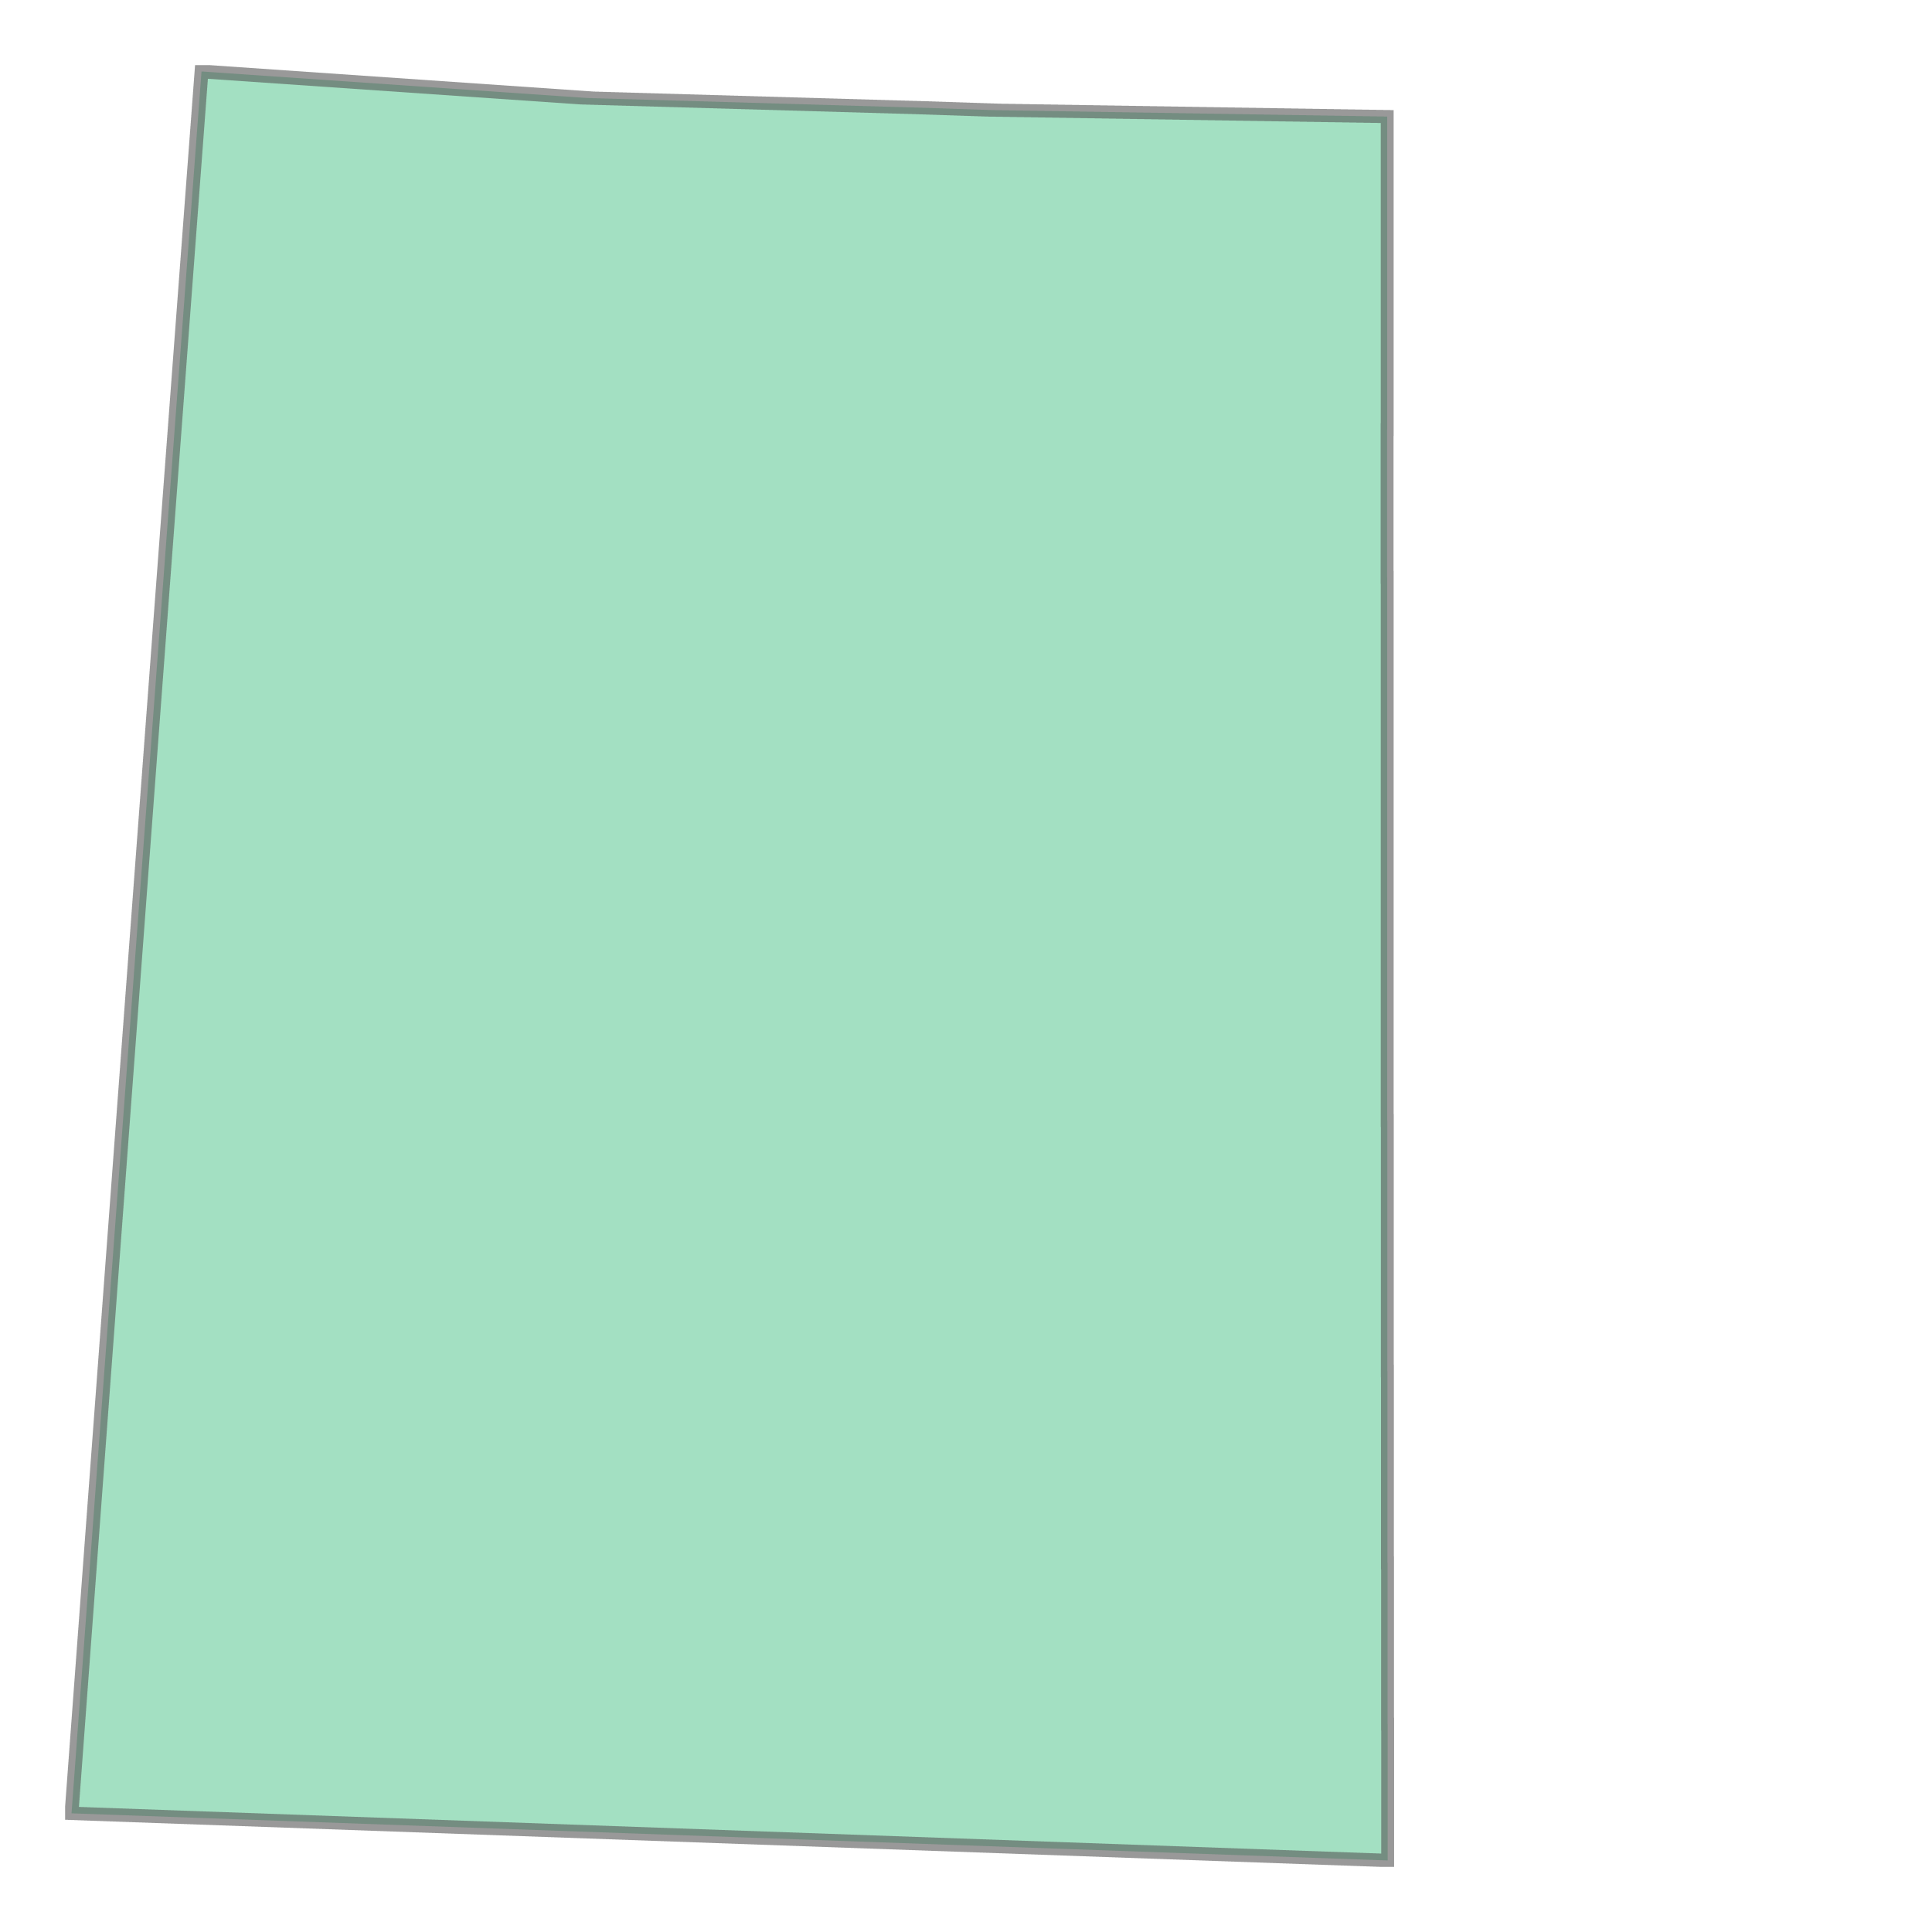 <svg xmlns="http://www.w3.org/2000/svg" xmlns:xlink="http://www.w3.org/1999/xlink" width="300" height="300" viewBox="187230.943 6245023.487 316129.0 418554.0" preserveAspectRatio="xMinYMin meet"><g transform="matrix(1,0,0,-1,0,12908600.973)"><path fill-rule="evenodd" fill="#66cc99" stroke="#555555" stroke-width="2790.36" opacity="0.6" d="M 230882.943,6648075.487 L 231432.943,6648075.487 L 231432.943,6648050.487 L 231782.943,6648050.487 L 231782.943,6648025.487 L 232157.943,6648025.487 L 232157.943,6648000.487 L 232507.943,6648000.487 L 232507.943,6647975.487 L 232882.943,6647975.487 L 232882.943,6647950.487 L 233232.943,6647950.487 L 233232.943,6647925.487 L 233607.943,6647925.487 L 233607.943,6647900.487 L 233982.943,6647900.487 L 233982.943,6647875.487 L 234332.943,6647875.487 L 234332.943,6647850.487 L 234707.943,6647850.487 L 234707.943,6647825.487 L 235057.943,6647825.487 L 235057.943,6647800.487 L 235432.943,6647800.487 L 235432.943,6647775.487 L 235782.943,6647775.487 L 235782.943,6647750.487 L 236157.943,6647750.487 L 236157.943,6647725.487 L 236507.943,6647725.487 L 236507.943,6647700.487 L 236882.943,6647700.487 L 236882.943,6647675.487 L 237232.943,6647675.487 L 237232.943,6647650.487 L 237607.943,6647650.487 L 237607.943,6647625.487 L 237957.943,6647625.487 L 237957.943,6647600.487 L 238332.943,6647600.487 L 238332.943,6647575.487 L 238682.943,6647575.487 L 238682.943,6647550.487 L 239057.943,6647550.487 L 239057.943,6647525.487 L 239407.943,6647525.487 L 239407.943,6647500.487 L 239782.943,6647500.487 L 239782.943,6647475.487 L 240132.943,6647475.487 L 240132.943,6647450.487 L 240507.943,6647450.487 L 240507.943,6647425.487 L 240882.943,6647425.487 L 240882.943,6647400.487 L 241232.943,6647400.487 L 241232.943,6647375.487 L 241607.943,6647375.487 L 241607.943,6647350.487 L 241957.943,6647350.487 L 241957.943,6647325.487 L 242332.943,6647325.487 L 242332.943,6647300.487 L 242682.943,6647300.487 L 242682.943,6647275.487 L 243057.943,6647275.487 L 243057.943,6647250.487 L 243407.943,6647250.487 L 243407.943,6647225.487 L 243782.943,6647225.487 L 243782.943,6647200.487 L 244132.943,6647200.487 L 244132.943,6647175.487 L 244507.943,6647175.487 L 244507.943,6647150.487 L 244857.943,6647150.487 L 244857.943,6647125.487 L 245232.943,6647125.487 L 245232.943,6647100.487 L 245582.943,6647100.487 L 245582.943,6647075.487 L 245957.943,6647075.487 L 245957.943,6647050.487 L 246307.943,6647050.487 L 246307.943,6647025.487 L 246682.943,6647025.487 L 246682.943,6647000.487 L 247057.943,6647000.487 L 247057.943,6646975.487 L 247407.943,6646975.487 L 247407.943,6646950.487 L 247782.943,6646950.487 L 247782.943,6646925.487 L 248132.943,6646925.487 L 248132.943,6646900.487 L 248507.943,6646900.487 L 248507.943,6646875.487 L 248857.943,6646875.487 L 248857.943,6646850.487 L 249232.943,6646850.487 L 249232.943,6646825.487 L 249582.943,6646825.487 L 249582.943,6646800.487 L 249957.943,6646800.487 L 249957.943,6646775.487 L 250307.943,6646775.487 L 250307.943,6646750.487 L 250682.943,6646750.487 L 250682.943,6646725.487 L 251032.943,6646725.487 L 251032.943,6646700.487 L 251407.943,6646700.487 L 251407.943,6646675.487 L 251757.943,6646675.487 L 251757.943,6646650.487 L 252132.943,6646650.487 L 252132.943,6646625.487 L 252482.943,6646625.487 L 252482.943,6646600.487 L 252857.943,6646600.487 L 252857.943,6646575.487 L 253207.943,6646575.487 L 253207.943,6646550.487 L 253582.943,6646550.487 L 253582.943,6646525.487 L 253957.943,6646525.487 L 253957.943,6646500.487 L 254307.943,6646500.487 L 254307.943,6646475.487 L 254682.943,6646475.487 L 254682.943,6646450.487 L 255032.943,6646450.487 L 255032.943,6646425.487 L 255407.943,6646425.487 L 255407.943,6646400.487 L 255757.943,6646400.487 L 255757.943,6646375.487 L 256132.943,6646375.487 L 256132.943,6646350.487 L 256482.943,6646350.487 L 256482.943,6646325.487 L 256857.943,6646325.487 L 256857.943,6646300.487 L 257207.943,6646300.487 L 257207.943,6646275.487 L 257582.943,6646275.487 L 257582.943,6646250.487 L 257932.943,6646250.487 L 257932.943,6646225.487 L 258307.943,6646225.487 L 258307.943,6646200.487 L 258657.943,6646200.487 L 258657.943,6646175.487 L 259032.943,6646175.487 L 259032.943,6646150.487 L 259382.943,6646150.487 L 259382.943,6646125.487 L 259757.943,6646125.487 L 259757.943,6646100.487 L 260132.943,6646100.487 L 260132.943,6646075.487 L 260482.943,6646075.487 L 260482.943,6646050.487 L 260857.943,6646050.487 L 260857.943,6646025.487 L 261207.943,6646025.487 L 261207.943,6646000.487 L 261582.943,6646000.487 L 261582.943,6645975.487 L 261932.943,6645975.487 L 261932.943,6645950.487 L 262307.943,6645950.487 L 262307.943,6645925.487 L 262657.943,6645925.487 L 262657.943,6645900.487 L 263032.943,6645900.487 L 263032.943,6645875.487 L 263382.943,6645875.487 L 263382.943,6645850.487 L 263757.943,6645850.487 L 263757.943,6645825.487 L 264107.943,6645825.487 L 264107.943,6645800.487 L 264482.943,6645800.487 L 264482.943,6645775.487 L 264832.943,6645775.487 L 264832.943,6645750.487 L 265207.943,6645750.487 L 265207.943,6645725.487 L 265557.943,6645725.487 L 265557.943,6645700.487 L 265932.943,6645700.487 L 265932.943,6645675.487 L 266282.943,6645675.487 L 266282.943,6645650.487 L 266657.943,6645650.487 L 266657.943,6645625.487 L 267032.943,6645625.487 L 267032.943,6645600.487 L 267382.943,6645600.487 L 267382.943,6645575.487 L 267757.943,6645575.487 L 267757.943,6645550.487 L 268107.943,6645550.487 L 268107.943,6645525.487 L 268482.943,6645525.487 L 268482.943,6645500.487 L 268832.943,6645500.487 L 268832.943,6645475.487 L 269207.943,6645475.487 L 269207.943,6645450.487 L 269557.943,6645450.487 L 269557.943,6645425.487 L 269932.943,6645425.487 L 269932.943,6645400.487 L 270282.943,6645400.487 L 270282.943,6645375.487 L 270657.943,6645375.487 L 270657.943,6645350.487 L 271007.943,6645350.487 L 271007.943,6645325.487 L 271382.943,6645325.487 L 271382.943,6645300.487 L 271732.943,6645300.487 L 271732.943,6645275.487 L 272107.943,6645275.487 L 272107.943,6645250.487 L 272457.943,6645250.487 L 272457.943,6645225.487 L 272832.943,6645225.487 L 272832.943,6645200.487 L 273207.943,6645200.487 L 273207.943,6645175.487 L 273557.943,6645175.487 L 273557.943,6645150.487 L 273932.943,6645150.487 L 273932.943,6645125.487 L 274282.943,6645125.487 L 274282.943,6645100.487 L 274657.943,6645100.487 L 274657.943,6645075.487 L 275007.943,6645075.487 L 275007.943,6645050.487 L 275382.943,6645050.487 L 275382.943,6645025.487 L 275732.943,6645025.487 L 275732.943,6645000.487 L 276107.943,6645000.487 L 276107.943,6644975.487 L 276457.943,6644975.487 L 276457.943,6644950.487 L 276832.943,6644950.487 L 276832.943,6644925.487 L 277182.943,6644925.487 L 277182.943,6644900.487 L 277557.943,6644900.487 L 277557.943,6644875.487 L 277907.943,6644875.487 L 277907.943,6644850.487 L 278282.943,6644850.487 L 278282.943,6644825.487 L 278632.943,6644825.487 L 278632.943,6644800.487 L 279007.943,6644800.487 L 279007.943,6644775.487 L 279382.943,6644775.487 L 279382.943,6644750.487 L 279732.943,6644750.487 L 279732.943,6644725.487 L 280107.943,6644725.487 L 280107.943,6644700.487 L 280457.943,6644700.487 L 280457.943,6644675.487 L 280832.943,6644675.487 L 280832.943,6644650.487 L 281182.943,6644650.487 L 281182.943,6644625.487 L 281557.943,6644625.487 L 281557.943,6644600.487 L 281907.943,6644600.487 L 281907.943,6644575.487 L 282282.943,6644575.487 L 282282.943,6644550.487 L 282632.943,6644550.487 L 282632.943,6644525.487 L 283007.943,6644525.487 L 283007.943,6644500.487 L 283357.943,6644500.487 L 283357.943,6644475.487 L 283732.943,6644475.487 L 283732.943,6644450.487 L 284082.943,6644450.487 L 284082.943,6644425.487 L 284457.943,6644425.487 L 284457.943,6644400.487 L 284807.943,6644400.487 L 284807.943,6644375.487 L 285182.943,6644375.487 L 285182.943,6644350.487 L 285557.943,6644350.487 L 285557.943,6644325.487 L 285907.943,6644325.487 L 285907.943,6644300.487 L 286282.943,6644300.487 L 286282.943,6644275.487 L 286632.943,6644275.487 L 286632.943,6644250.487 L 287007.943,6644250.487 L 287007.943,6644225.487 L 287357.943,6644225.487 L 287357.943,6644200.487 L 287732.943,6644200.487 L 287732.943,6644175.487 L 288082.943,6644175.487 L 288082.943,6644150.487 L 288457.943,6644150.487 L 288457.943,6644125.487 L 288807.943,6644125.487 L 288807.943,6644100.487 L 289182.943,6644100.487 L 289182.943,6644075.487 L 289532.943,6644075.487 L 289532.943,6644050.487 L 289907.943,6644050.487 L 289907.943,6644025.487 L 290257.943,6644025.487 L 290257.943,6644000.487 L 290632.943,6644000.487 L 290632.943,6643975.487 L 290982.943,6643975.487 L 290982.943,6643950.487 L 291357.943,6643950.487 L 291357.943,6643925.487 L 291732.943,6643925.487 L 291732.943,6643900.487 L 292082.943,6643900.487 L 292082.943,6643875.487 L 292457.943,6643875.487 L 292457.943,6643850.487 L 292807.943,6643850.487 L 292807.943,6643825.487 L 293182.943,6643825.487 L 293182.943,6643800.487 L 293532.943,6643800.487 L 293532.943,6643775.487 L 293907.943,6643775.487 L 293907.943,6643750.487 L 294257.943,6643750.487 L 294257.943,6643725.487 L 294632.943,6643725.487 L 294632.943,6643700.487 L 294982.943,6643700.487 L 294982.943,6643675.487 L 295357.943,6643675.487 L 295357.943,6643650.487 L 295707.943,6643650.487 L 295707.943,6643625.487 L 296082.943,6643625.487 L 296082.943,6643600.487 L 296432.943,6643600.487 L 296432.943,6643575.487 L 296807.943,6643575.487 L 296807.943,6643550.487 L 297182.943,6643550.487 L 297182.943,6643525.487 L 297532.943,6643525.487 L 297532.943,6643500.487 L 297907.943,6643500.487 L 297907.943,6643475.487 L 298257.943,6643475.487 L 298257.943,6643450.487 L 298632.943,6643450.487 L 298632.943,6643425.487 L 298982.943,6643425.487 L 298982.943,6643400.487 L 299357.943,6643400.487 L 299357.943,6643375.487 L 299707.943,6643375.487 L 299707.943,6643350.487 L 300082.943,6643350.487 L 300082.943,6643325.487 L 300432.943,6643325.487 L 300432.943,6643300.487 L 300807.943,6643300.487 L 300807.943,6643275.487 L 301157.943,6643275.487 L 301157.943,6643250.487 L 301532.943,6643250.487 L 301532.943,6643225.487 L 301882.943,6643225.487 L 301882.943,6643200.487 L 302257.943,6643200.487 L 302257.943,6643175.487 L 302607.943,6643175.487 L 302607.943,6643150.487 L 302982.943,6643150.487 L 302982.943,6643125.487 L 303357.943,6643125.487 L 303357.943,6643100.487 L 303707.943,6643100.487 L 303707.943,6643075.487 L 304082.943,6643075.487 L 304082.943,6643050.487 L 304432.943,6643050.487 L 304432.943,6643025.487 L 304807.943,6643025.487 L 304807.943,6643000.487 L 305157.943,6643000.487 L 305157.943,6642975.487 L 305532.943,6642975.487 L 305532.943,6642950.487 L 305882.943,6642950.487 L 305882.943,6642925.487 L 306257.943,6642925.487 L 306257.943,6642900.487 L 306607.943,6642900.487 L 306607.943,6642875.487 L 306982.943,6642875.487 L 306982.943,6642850.487 L 307332.943,6642850.487 L 307332.943,6642825.487 L 307707.943,6642825.487 L 307707.943,6642800.487 L 308057.943,6642800.487 L 308057.943,6642775.487 L 308432.943,6642775.487 L 308432.943,6642750.487 L 308782.943,6642750.487 L 308782.943,6642725.487 L 309157.943,6642725.487 L 309157.943,6642700.487 L 309532.943,6642700.487 L 309532.943,6642675.487 L 309882.943,6642675.487 L 309882.943,6642650.487 L 310257.943,6642650.487 L 310257.943,6642625.487 L 310607.943,6642625.487 L 310607.943,6642600.487 L 310982.943,6642600.487 L 310982.943,6642575.487 L 311332.943,6642575.487 L 311332.943,6642550.487 L 311707.943,6642550.487 L 311707.943,6642525.487 L 312057.943,6642525.487 L 312057.943,6642500.487 L 312432.943,6642500.487 L 312432.943,6642475.487 L 312782.943,6642475.487 L 312782.943,6642450.487 L 313157.943,6642450.487 L 313157.943,6642425.487 L 313507.943,6642425.487 L 313507.943,6642400.487 L 313882.943,6642400.487 L 313882.943,6642375.487 L 314232.943,6642375.487 L 314232.943,6642350.487 L 314757.943,6642350.487 L 314757.943,6642325.487 L 315607.943,6642325.487 L 315607.943,6642300.487 L 316482.943,6642300.487 L 316482.943,6642275.487 L 317332.943,6642275.487 L 317332.943,6642250.487 L 318207.943,6642250.487 L 318207.943,6642225.487 L 319057.943,6642225.487 L 319057.943,6642200.487 L 319907.943,6642200.487 L 319907.943,6642175.487 L 320782.943,6642175.487 L 320782.943,6642150.487 L 321632.943,6642150.487 L 321632.943,6642125.487 L 322507.943,6642125.487 L 322507.943,6642100.487 L 323357.943,6642100.487 L 323357.943,6642075.487 L 324232.943,6642075.487 L 324232.943,6642050.487 L 325082.943,6642050.487 L 325082.943,6642025.487 L 325932.943,6642025.487 L 325932.943,6642000.487 L 326807.943,6642000.487 L 326807.943,6641975.487 L 327657.943,6641975.487 L 327657.943,6641950.487 L 328532.943,6641950.487 L 328532.943,6641925.487 L 329382.943,6641925.487 L 329382.943,6641900.487 L 330257.943,6641900.487 L 330257.943,6641875.487 L 331107.943,6641875.487 L 331107.943,6641850.487 L 331957.943,6641850.487 L 331957.943,6641825.487 L 332832.943,6641825.487 L 332832.943,6641800.487 L 333682.943,6641800.487 L 333682.943,6641775.487 L 334557.943,6641775.487 L 334557.943,6641750.487 L 335407.943,6641750.487 L 335407.943,6641725.487 L 336282.943,6641725.487 L 336282.943,6641700.487 L 337132.943,6641700.487 L 337132.943,6641675.487 L 337982.943,6641675.487 L 337982.943,6641650.487 L 338857.943,6641650.487 L 338857.943,6641625.487 L 339707.943,6641625.487 L 339707.943,6641600.487 L 340582.943,6641600.487 L 340582.943,6641575.487 L 341432.943,6641575.487 L 341432.943,6641550.487 L 342307.943,6641550.487 L 342307.943,6641525.487 L 343157.943,6641525.487 L 343157.943,6641500.487 L 344007.943,6641500.487 L 344007.943,6641475.487 L 344882.943,6641475.487 L 344882.943,6641450.487 L 345732.943,6641450.487 L 345732.943,6641425.487 L 346607.943,6641425.487 L 346607.943,6641400.487 L 347457.943,6641400.487 L 347457.943,6641375.487 L 348332.943,6641375.487 L 348332.943,6641350.487 L 349182.943,6641350.487 L 349182.943,6641325.487 L 350032.943,6641325.487 L 350032.943,6641300.487 L 350907.943,6641300.487 L 350907.943,6641275.487 L 351757.943,6641275.487 L 351757.943,6641250.487 L 352632.943,6641250.487 L 352632.943,6641225.487 L 353482.943,6641225.487 L 353482.943,6641200.487 L 354357.943,6641200.487 L 354357.943,6641175.487 L 355207.943,6641175.487 L 355207.943,6641150.487 L 356057.943,6641150.487 L 356057.943,6641125.487 L 356932.943,6641125.487 L 356932.943,6641100.487 L 357782.943,6641100.487 L 357782.943,6641075.487 L 358657.943,6641075.487 L 358657.943,6641050.487 L 359507.943,6641050.487 L 359507.943,6641025.487 L 360382.943,6641025.487 L 360382.943,6641000.487 L 361232.943,6641000.487 L 361232.943,6640975.487 L 362107.943,6640975.487 L 362107.943,6640950.487 L 362957.943,6640950.487 L 362957.943,6640925.487 L 363807.943,6640925.487 L 363807.943,6640900.487 L 364682.943,6640900.487 L 364682.943,6640875.487 L 365532.943,6640875.487 L 365532.943,6640850.487 L 366407.943,6640850.487 L 366407.943,6640825.487 L 367257.943,6640825.487 L 367257.943,6640800.487 L 368132.943,6640800.487 L 368132.943,6640775.487 L 368982.943,6640775.487 L 368982.943,6640750.487 L 369832.943,6640750.487 L 369832.943,6640725.487 L 370707.943,6640725.487 L 370707.943,6640700.487 L 371557.943,6640700.487 L 371557.943,6640675.487 L 372432.943,6640675.487 L 372432.943,6640650.487 L 373282.943,6640650.487 L 373282.943,6640625.487 L 374157.943,6640625.487 L 374157.943,6640600.487 L 375007.943,6640600.487 L 375007.943,6640575.487 L 375857.943,6640575.487 L 375857.943,6640550.487 L 376732.943,6640550.487 L 376732.943,6640525.487 L 377582.943,6640525.487 L 377582.943,6640500.487 L 378457.943,6640500.487 L 378457.943,6640475.487 L 379307.943,6640475.487 L 379307.943,6640450.487 L 380182.943,6640450.487 L 380182.943,6640425.487 L 381032.943,6640425.487 L 381032.943,6640400.487 L 381882.943,6640400.487 L 381882.943,6640375.487 L 382757.943,6640375.487 L 382757.943,6640350.487 L 383607.943,6640350.487 L 383607.943,6640325.487 L 384482.943,6640325.487 L 384482.943,6640300.487 L 385332.943,6640300.487 L 385332.943,6640275.487 L 386207.943,6640275.487 L 386207.943,6640250.487 L 387032.943,6640250.487 L 387032.943,6640225.487 L 387782.943,6640225.487 L 387782.943,6640200.487 L 388532.943,6640200.487 L 388532.943,6640175.487 L 389257.943,6640175.487 L 389257.943,6640150.487 L 390007.943,6640150.487 L 390007.943,6640125.487 L 390757.943,6640125.487 L 390757.943,6640100.487 L 391507.943,6640100.487 L 391507.943,6640075.487 L 392232.943,6640075.487 L 392232.943,6640050.487 L 392982.943,6640050.487 L 392982.943,6640025.487 L 393732.943,6640025.487 L 393732.943,6640000.487 L 394482.943,6640000.487 L 394482.943,6639975.487 L 395232.943,6639975.487 L 395232.943,6639950.487 L 395957.943,6639950.487 L 395957.943,6639925.487 L 396707.943,6639925.487 L 396707.943,6639900.487 L 397457.943,6639900.487 L 397457.943,6639875.487 L 398207.943,6639875.487 L 398207.943,6639850.487 L 398932.943,6639850.487 L 398932.943,6639825.487 L 399682.943,6639825.487 L 399682.943,6639800.487 L 400432.943,6639800.487 L 400432.943,6639775.487 L 401182.943,6639775.487 L 401182.943,6639750.487 L 401907.943,6639750.487 L 401907.943,6639725.487 L 402782.943,6639725.487 L 402782.943,6639700.487 L 404332.943,6639700.487 L 404332.943,6639675.487 L 405857.943,6639675.487 L 405857.943,6639650.487 L 407382.943,6639650.487 L 407382.943,6639625.487 L 408907.943,6639625.487 L 408907.943,6639600.487 L 410457.943,6639600.487 L 410457.943,6639575.487 L 411982.943,6639575.487 L 411982.943,6639550.487 L 413507.943,6639550.487 L 413507.943,6639525.487 L 415057.943,6639525.487 L 415057.943,6639500.487 L 416582.943,6639500.487 L 416582.943,6639475.487 L 418107.943,6639475.487 L 418107.943,6639450.487 L 419657.943,6639450.487 L 419657.943,6639425.487 L 421182.943,6639425.487 L 421182.943,6639400.487 L 422707.943,6639400.487 L 422707.943,6639375.487 L 424232.943,6639375.487 L 424232.943,6639350.487 L 425782.943,6639350.487 L 425782.943,6639325.487 L 427307.943,6639325.487 L 427307.943,6639300.487 L 428832.943,6639300.487 L 428832.943,6639275.487 L 430382.943,6639275.487 L 430382.943,6639250.487 L 431907.943,6639250.487 L 431907.943,6639225.487 L 433432.943,6639225.487 L 433432.943,6639200.487 L 434957.943,6639200.487 L 434957.943,6639175.487 L 436507.943,6639175.487 L 436507.943,6639150.487 L 438032.943,6639150.487 L 438032.943,6639125.487 L 439557.943,6639125.487 L 439557.943,6639100.487 L 441107.943,6639100.487 L 441107.943,6639075.487 L 442632.943,6639075.487 L 442632.943,6639050.487 L 444157.943,6639050.487 L 444157.943,6639025.487 L 445682.943,6639025.487 L 445682.943,6639000.487 L 447232.943,6639000.487 L 447232.943,6638975.487 L 448757.943,6638975.487 L 448757.943,6638950.487 L 450282.943,6638950.487 L 450282.943,6638925.487 L 451832.943,6638925.487 L 451832.943,6638900.487 L 453357.943,6638900.487 L 453357.943,6638875.487 L 454882.943,6638875.487 L 454882.943,6638850.487 L 456407.943,6638850.487 L 456407.943,6638825.487 L 457957.943,6638825.487 L 457957.943,6638800.487 L 459482.943,6638800.487 L 459482.943,6638775.487 L 461007.943,6638775.487 L 461007.943,6638750.487 L 462557.943,6638750.487 L 462557.943,6638725.487 L 464082.943,6638725.487 L 464082.943,6638700.487 L 465607.943,6638700.487 L 465607.943,6638675.487 L 467132.943,6638675.487 L 467132.943,6638650.487 L 468682.943,6638650.487 L 468682.943,6638625.487 L 470207.943,6638625.487 L 470207.943,6638600.487 L 471732.943,6638600.487 L 471732.943,6638575.487 L 473282.943,6638575.487 L 473282.943,6638550.487 L 474807.943,6638550.487 L 474807.943,6638525.487 L 476332.943,6638525.487 L 476332.943,6638500.487 L 477857.943,6638500.487 L 477857.943,6638475.487 L 479407.943,6638475.487 L 479407.943,6638450.487 L 480932.943,6638450.487 L 480932.943,6638425.487 L 482457.943,6638425.487 L 482457.943,6638400.487 L 484007.943,6638400.487 L 484007.943,6638375.487 L 485532.943,6638375.487 L 485532.943,6638350.487 L 487057.943,6638350.487 L 487057.943,6638325.487 L 487757.943,6638325.487 L 487757.943,6570500.487 L 487732.943,6570500.487 L 487732.943,6538500.487 L 487757.943,6538500.487 L 487757.943,6420825.487 L 487782.943,6420825.487 L 487782.943,6366550.487 L 487807.943,6366550.487 L 487807.943,6325000.487 L 487832.943,6325000.487 L 487832.943,6290050.487 L 487857.943,6290050.487 L 487857.943,6260525.487 L 487457.943,6260525.487 L 487457.943,6260550.487 L 486757.943,6260550.487 L 486757.943,6260575.487 L 486057.943,6260575.487 L 486057.943,6260600.487 L 485357.943,6260600.487 L 485357.943,6260625.487 L 484657.943,6260625.487 L 484657.943,6260650.487 L 483957.943,6260650.487 L 483957.943,6260675.487 L 483257.943,6260675.487 L 483257.943,6260700.487 L 482557.943,6260700.487 L 482557.943,6260725.487 L 481857.943,6260725.487 L 481857.943,6260750.487 L 481182.943,6260750.487 L 481182.943,6260775.487 L 480482.943,6260775.487 L 480482.943,6260800.487 L 479782.943,6260800.487 L 479782.943,6260825.487 L 479082.943,6260825.487 L 479082.943,6260850.487 L 478382.943,6260850.487 L 478382.943,6260875.487 L 477682.943,6260875.487 L 477682.943,6260900.487 L 476982.943,6260900.487 L 476982.943,6260925.487 L 476282.943,6260925.487 L 476282.943,6260950.487 L 475582.943,6260950.487 L 475582.943,6260975.487 L 474882.943,6260975.487 L 474882.943,6261000.487 L 474182.943,6261000.487 L 474182.943,6261025.487 L 473482.943,6261025.487 L 473482.943,6261050.487 L 472782.943,6261050.487 L 472782.943,6261075.487 L 472082.943,6261075.487 L 472082.943,6261100.487 L 471382.943,6261100.487 L 471382.943,6261125.487 L 470707.943,6261125.487 L 470707.943,6261150.487 L 470007.943,6261150.487 L 470007.943,6261175.487 L 469307.943,6261175.487 L 469307.943,6261200.487 L 468607.943,6261200.487 L 468607.943,6261225.487 L 467907.943,6261225.487 L 467907.943,6261250.487 L 467207.943,6261250.487 L 467207.943,6261275.487 L 466507.943,6261275.487 L 466507.943,6261300.487 L 465807.943,6261300.487 L 465807.943,6261325.487 L 465107.943,6261325.487 L 465107.943,6261350.487 L 464407.943,6261350.487 L 464407.943,6261375.487 L 463707.943,6261375.487 L 463707.943,6261400.487 L 463007.943,6261400.487 L 463007.943,6261425.487 L 462307.943,6261425.487 L 462307.943,6261450.487 L 461607.943,6261450.487 L 461607.943,6261475.487 L 460907.943,6261475.487 L 460907.943,6261500.487 L 460232.943,6261500.487 L 460232.943,6261525.487 L 459532.943,6261525.487 L 459532.943,6261550.487 L 458832.943,6261550.487 L 458832.943,6261575.487 L 458132.943,6261575.487 L 458132.943,6261600.487 L 457432.943,6261600.487 L 457432.943,6261625.487 L 456732.943,6261625.487 L 456732.943,6261650.487 L 456032.943,6261650.487 L 456032.943,6261675.487 L 455332.943,6261675.487 L 455332.943,6261700.487 L 454632.943,6261700.487 L 454632.943,6261725.487 L 453932.943,6261725.487 L 453932.943,6261750.487 L 453232.943,6261750.487 L 453232.943,6261775.487 L 452532.943,6261775.487 L 452532.943,6261800.487 L 451832.943,6261800.487 L 451832.943,6261825.487 L 451132.943,6261825.487 L 451132.943,6261850.487 L 450432.943,6261850.487 L 450432.943,6261875.487 L 449757.943,6261875.487 L 449757.943,6261900.487 L 449057.943,6261900.487 L 449057.943,6261925.487 L 448357.943,6261925.487 L 448357.943,6261950.487 L 447657.943,6261950.487 L 447657.943,6261975.487 L 446957.943,6261975.487 L 446957.943,6262000.487 L 446257.943,6262000.487 L 446257.943,6262025.487 L 445557.943,6262025.487 L 445557.943,6262050.487 L 444857.943,6262050.487 L 444857.943,6262075.487 L 444157.943,6262075.487 L 444157.943,6262100.487 L 443457.943,6262100.487 L 443457.943,6262125.487 L 442757.943,6262125.487 L 442757.943,6262150.487 L 442057.943,6262150.487 L 442057.943,6262175.487 L 441357.943,6262175.487 L 441357.943,6262200.487 L 440657.943,6262200.487 L 440657.943,6262225.487 L 439957.943,6262225.487 L 439957.943,6262250.487 L 439282.943,6262250.487 L 439282.943,6262275.487 L 438582.943,6262275.487 L 438582.943,6262300.487 L 437882.943,6262300.487 L 437882.943,6262325.487 L 437182.943,6262325.487 L 437182.943,6262350.487 L 436482.943,6262350.487 L 436482.943,6262375.487 L 435782.943,6262375.487 L 435782.943,6262400.487 L 435082.943,6262400.487 L 435082.943,6262425.487 L 434382.943,6262425.487 L 434382.943,6262450.487 L 433682.943,6262450.487 L 433682.943,6262475.487 L 432982.943,6262475.487 L 432982.943,6262500.487 L 432282.943,6262500.487 L 432282.943,6262525.487 L 431582.943,6262525.487 L 431582.943,6262550.487 L 430882.943,6262550.487 L 430882.943,6262575.487 L 430182.943,6262575.487 L 430182.943,6262600.487 L 429482.943,6262600.487 L 429482.943,6262625.487 L 428807.943,6262625.487 L 428807.943,6262650.487 L 428107.943,6262650.487 L 428107.943,6262675.487 L 427407.943,6262675.487 L 427407.943,6262700.487 L 426707.943,6262700.487 L 426707.943,6262725.487 L 426007.943,6262725.487 L 426007.943,6262750.487 L 425307.943,6262750.487 L 425307.943,6262775.487 L 424607.943,6262775.487 L 424607.943,6262800.487 L 423907.943,6262800.487 L 423907.943,6262825.487 L 423207.943,6262825.487 L 423207.943,6262850.487 L 422507.943,6262850.487 L 422507.943,6262875.487 L 421807.943,6262875.487 L 421807.943,6262900.487 L 421107.943,6262900.487 L 421107.943,6262925.487 L 420407.943,6262925.487 L 420407.943,6262950.487 L 419707.943,6262950.487 L 419707.943,6262975.487 L 419007.943,6262975.487 L 419007.943,6263000.487 L 418332.943,6263000.487 L 418332.943,6263025.487 L 417632.943,6263025.487 L 417632.943,6263050.487 L 416932.943,6263050.487 L 416932.943,6263075.487 L 416232.943,6263075.487 L 416232.943,6263100.487 L 415532.943,6263100.487 L 415532.943,6263125.487 L 414832.943,6263125.487 L 414832.943,6263150.487 L 414132.943,6263150.487 L 414132.943,6263175.487 L 413432.943,6263175.487 L 413432.943,6263200.487 L 412732.943,6263200.487 L 412732.943,6263225.487 L 412032.943,6263225.487 L 412032.943,6263250.487 L 411332.943,6263250.487 L 411332.943,6263275.487 L 410632.943,6263275.487 L 410632.943,6263300.487 L 409932.943,6263300.487 L 409932.943,6263325.487 L 409232.943,6263325.487 L 409232.943,6263350.487 L 408557.943,6263350.487 L 408557.943,6263375.487 L 407857.943,6263375.487 L 407857.943,6263400.487 L 407157.943,6263400.487 L 407157.943,6263425.487 L 406457.943,6263425.487 L 406457.943,6263450.487 L 405757.943,6263450.487 L 405757.943,6263475.487 L 405057.943,6263475.487 L 405057.943,6263500.487 L 404357.943,6263500.487 L 404357.943,6263525.487 L 403657.943,6263525.487 L 403657.943,6263550.487 L 402957.943,6263550.487 L 402957.943,6263575.487 L 402257.943,6263575.487 L 402257.943,6263600.487 L 401557.943,6263600.487 L 401557.943,6263625.487 L 400857.943,6263625.487 L 400857.943,6263650.487 L 400157.943,6263650.487 L 400157.943,6263675.487 L 399457.943,6263675.487 L 399457.943,6263700.487 L 398757.943,6263700.487 L 398757.943,6263725.487 L 398082.943,6263725.487 L 398082.943,6263750.487 L 397382.943,6263750.487 L 397382.943,6263775.487 L 396682.943,6263775.487 L 396682.943,6263800.487 L 395982.943,6263800.487 L 395982.943,6263825.487 L 395282.943,6263825.487 L 395282.943,6263850.487 L 394582.943,6263850.487 L 394582.943,6263875.487 L 393882.943,6263875.487 L 393882.943,6263900.487 L 393182.943,6263900.487 L 393182.943,6263925.487 L 392482.943,6263925.487 L 392482.943,6263950.487 L 391782.943,6263950.487 L 391782.943,6263975.487 L 391082.943,6263975.487 L 391082.943,6264000.487 L 390382.943,6264000.487 L 390382.943,6264025.487 L 389682.943,6264025.487 L 389682.943,6264050.487 L 388982.943,6264050.487 L 388982.943,6264075.487 L 388307.943,6264075.487 L 388307.943,6264100.487 L 387607.943,6264100.487 L 387607.943,6264125.487 L 386907.943,6264125.487 L 386907.943,6264150.487 L 386207.943,6264150.487 L 386207.943,6264175.487 L 385507.943,6264175.487 L 385507.943,6264200.487 L 384807.943,6264200.487 L 384807.943,6264225.487 L 384107.943,6264225.487 L 384107.943,6264250.487 L 383407.943,6264250.487 L 383407.943,6264275.487 L 382707.943,6264275.487 L 382707.943,6264300.487 L 382007.943,6264300.487 L 382007.943,6264325.487 L 381307.943,6264325.487 L 381307.943,6264350.487 L 380607.943,6264350.487 L 380607.943,6264375.487 L 379907.943,6264375.487 L 379907.943,6264400.487 L 379207.943,6264400.487 L 379207.943,6264425.487 L 378532.943,6264425.487 L 378532.943,6264450.487 L 377832.943,6264450.487 L 377832.943,6264475.487 L 377132.943,6264475.487 L 377132.943,6264500.487 L 376432.943,6264500.487 L 376432.943,6264525.487 L 375732.943,6264525.487 L 375732.943,6264550.487 L 375032.943,6264550.487 L 375032.943,6264575.487 L 374332.943,6264575.487 L 374332.943,6264600.487 L 373632.943,6264600.487 L 373632.943,6264625.487 L 372932.943,6264625.487 L 372932.943,6264650.487 L 372232.943,6264650.487 L 372232.943,6264675.487 L 371532.943,6264675.487 L 371532.943,6264700.487 L 370832.943,6264700.487 L 370832.943,6264725.487 L 370132.943,6264725.487 L 370132.943,6264750.487 L 369432.943,6264750.487 L 369432.943,6264775.487 L 368757.943,6264775.487 L 368757.943,6264800.487 L 368057.943,6264800.487 L 368057.943,6264825.487 L 367357.943,6264825.487 L 367357.943,6264850.487 L 366657.943,6264850.487 L 366657.943,6264875.487 L 365957.943,6264875.487 L 365957.943,6264900.487 L 365257.943,6264900.487 L 365257.943,6264925.487 L 364557.943,6264925.487 L 364557.943,6264950.487 L 363857.943,6264950.487 L 363857.943,6264975.487 L 363157.943,6264975.487 L 363157.943,6265000.487 L 362457.943,6265000.487 L 362457.943,6265025.487 L 361757.943,6265025.487 L 361757.943,6265050.487 L 361057.943,6265050.487 L 361057.943,6265075.487 L 360357.943,6265075.487 L 360357.943,6265100.487 L 359657.943,6265100.487 L 359657.943,6265125.487 L 358982.943,6265125.487 L 358982.943,6265150.487 L 358282.943,6265150.487 L 358282.943,6265175.487 L 357582.943,6265175.487 L 357582.943,6265200.487 L 356882.943,6265200.487 L 356882.943,6265225.487 L 356182.943,6265225.487 L 356182.943,6265250.487 L 355482.943,6265250.487 L 355482.943,6265275.487 L 354782.943,6265275.487 L 354782.943,6265300.487 L 354082.943,6265300.487 L 354082.943,6265325.487 L 353382.943,6265325.487 L 353382.943,6265350.487 L 352682.943,6265350.487 L 352682.943,6265375.487 L 351982.943,6265375.487 L 351982.943,6265400.487 L 351282.943,6265400.487 L 351282.943,6265425.487 L 350582.943,6265425.487 L 350582.943,6265450.487 L 349882.943,6265450.487 L 349882.943,6265475.487 L 349207.943,6265475.487 L 349207.943,6265500.487 L 348507.943,6265500.487 L 348507.943,6265525.487 L 347807.943,6265525.487 L 347807.943,6265550.487 L 347107.943,6265550.487 L 347107.943,6265575.487 L 346407.943,6265575.487 L 346407.943,6265600.487 L 345707.943,6265600.487 L 345707.943,6265625.487 L 345007.943,6265625.487 L 345007.943,6265650.487 L 344307.943,6265650.487 L 344307.943,6265675.487 L 343607.943,6265675.487 L 343607.943,6265700.487 L 342907.943,6265700.487 L 342907.943,6265725.487 L 342207.943,6265725.487 L 342207.943,6265750.487 L 341507.943,6265750.487 L 341507.943,6265775.487 L 340807.943,6265775.487 L 340807.943,6265800.487 L 340132.943,6265800.487 L 340132.943,6265825.487 L 339432.943,6265825.487 L 339432.943,6265850.487 L 338732.943,6265850.487 L 338732.943,6265875.487 L 338032.943,6265875.487 L 338032.943,6265900.487 L 337332.943,6265900.487 L 337332.943,6265925.487 L 336632.943,6265925.487 L 336632.943,6265950.487 L 335932.943,6265950.487 L 335932.943,6265975.487 L 335232.943,6265975.487 L 335232.943,6266000.487 L 334532.943,6266000.487 L 334532.943,6266025.487 L 333832.943,6266025.487 L 333832.943,6266050.487 L 333132.943,6266050.487 L 333132.943,6266075.487 L 332432.943,6266075.487 L 332432.943,6266100.487 L 331732.943,6266100.487 L 331732.943,6266125.487 L 331032.943,6266125.487 L 331032.943,6266150.487 L 330357.943,6266150.487 L 330357.943,6266175.487 L 329657.943,6266175.487 L 329657.943,6266200.487 L 328957.943,6266200.487 L 328957.943,6266225.487 L 328257.943,6266225.487 L 328257.943,6266250.487 L 327557.943,6266250.487 L 327557.943,6266275.487 L 326857.943,6266275.487 L 326857.943,6266300.487 L 326157.943,6266300.487 L 326157.943,6266325.487 L 325457.943,6266325.487 L 325457.943,6266350.487 L 324757.943,6266350.487 L 324757.943,6266375.487 L 324057.943,6266375.487 L 324057.943,6266400.487 L 323357.943,6266400.487 L 323357.943,6266425.487 L 322657.943,6266425.487 L 322657.943,6266450.487 L 321957.943,6266450.487 L 321957.943,6266475.487 L 321282.943,6266475.487 L 321282.943,6266500.487 L 320582.943,6266500.487 L 320582.943,6266525.487 L 319882.943,6266525.487 L 319882.943,6266550.487 L 319182.943,6266550.487 L 319182.943,6266575.487 L 318482.943,6266575.487 L 318482.943,6266600.487 L 317782.943,6266600.487 L 317782.943,6266625.487 L 317082.943,6266625.487 L 317082.943,6266650.487 L 316382.943,6266650.487 L 316382.943,6266675.487 L 315682.943,6266675.487 L 315682.943,6266700.487 L 314982.943,6266700.487 L 314982.943,6266725.487 L 314282.943,6266725.487 L 314282.943,6266750.487 L 313582.943,6266750.487 L 313582.943,6266775.487 L 312882.943,6266775.487 L 312882.943,6266800.487 L 312207.943,6266800.487 L 312207.943,6266825.487 L 311507.943,6266825.487 L 311507.943,6266850.487 L 310807.943,6266850.487 L 310807.943,6266875.487 L 310107.943,6266875.487 L 310107.943,6266900.487 L 309407.943,6266900.487 L 309407.943,6266925.487 L 308707.943,6266925.487 L 308707.943,6266950.487 L 308007.943,6266950.487 L 308007.943,6266975.487 L 307307.943,6266975.487 L 307307.943,6267000.487 L 306607.943,6267000.487 L 306607.943,6267025.487 L 305907.943,6267025.487 L 305907.943,6267050.487 L 305207.943,6267050.487 L 305207.943,6267075.487 L 304507.943,6267075.487 L 304507.943,6267100.487 L 303807.943,6267100.487 L 303807.943,6267125.487 L 303132.943,6267125.487 L 303132.943,6267150.487 L 302432.943,6267150.487 L 302432.943,6267175.487 L 301732.943,6267175.487 L 301732.943,6267200.487 L 301032.943,6267200.487 L 301032.943,6267225.487 L 300332.943,6267225.487 L 300332.943,6267250.487 L 299632.943,6267250.487 L 299632.943,6267275.487 L 298932.943,6267275.487 L 298932.943,6267300.487 L 298232.943,6267300.487 L 298232.943,6267325.487 L 297532.943,6267325.487 L 297532.943,6267350.487 L 296832.943,6267350.487 L 296832.943,6267375.487 L 296132.943,6267375.487 L 296132.943,6267400.487 L 295432.943,6267400.487 L 295432.943,6267425.487 L 294757.943,6267425.487 L 294757.943,6267450.487 L 294057.943,6267450.487 L 294057.943,6267475.487 L 293357.943,6267475.487 L 293357.943,6267500.487 L 292657.943,6267500.487 L 292657.943,6267525.487 L 291957.943,6267525.487 L 291957.943,6267550.487 L 291257.943,6267550.487 L 291257.943,6267575.487 L 290557.943,6267575.487 L 290557.943,6267600.487 L 289857.943,6267600.487 L 289857.943,6267625.487 L 289157.943,6267625.487 L 289157.943,6267650.487 L 288457.943,6267650.487 L 288457.943,6267675.487 L 287757.943,6267675.487 L 287757.943,6267700.487 L 287057.943,6267700.487 L 287057.943,6267725.487 L 286357.943,6267725.487 L 286357.943,6267750.487 L 285682.943,6267750.487 L 285682.943,6267775.487 L 284982.943,6267775.487 L 284982.943,6267800.487 L 284282.943,6267800.487 L 284282.943,6267825.487 L 283582.943,6267825.487 L 283582.943,6267850.487 L 282882.943,6267850.487 L 282882.943,6267875.487 L 282182.943,6267875.487 L 282182.943,6267900.487 L 281482.943,6267900.487 L 281482.943,6267925.487 L 280782.943,6267925.487 L 280782.943,6267950.487 L 280082.943,6267950.487 L 280082.943,6267975.487 L 279382.943,6267975.487 L 279382.943,6268000.487 L 278682.943,6268000.487 L 278682.943,6268025.487 L 277982.943,6268025.487 L 277982.943,6268050.487 L 277307.943,6268050.487 L 277307.943,6268075.487 L 276607.943,6268075.487 L 276607.943,6268100.487 L 275907.943,6268100.487 L 275907.943,6268125.487 L 275207.943,6268125.487 L 275207.943,6268150.487 L 274507.943,6268150.487 L 274507.943,6268175.487 L 273807.943,6268175.487 L 273807.943,6268200.487 L 273107.943,6268200.487 L 273107.943,6268225.487 L 272407.943,6268225.487 L 272407.943,6268250.487 L 271707.943,6268250.487 L 271707.943,6268275.487 L 271007.943,6268275.487 L 271007.943,6268300.487 L 270307.943,6268300.487 L 270307.943,6268325.487 L 269607.943,6268325.487 L 269607.943,6268350.487 L 268932.943,6268350.487 L 268932.943,6268375.487 L 268232.943,6268375.487 L 268232.943,6268400.487 L 267532.943,6268400.487 L 267532.943,6268425.487 L 266832.943,6268425.487 L 266832.943,6268450.487 L 266132.943,6268450.487 L 266132.943,6268475.487 L 265432.943,6268475.487 L 265432.943,6268500.487 L 264732.943,6268500.487 L 264732.943,6268525.487 L 264032.943,6268525.487 L 264032.943,6268550.487 L 263332.943,6268550.487 L 263332.943,6268575.487 L 262632.943,6268575.487 L 262632.943,6268600.487 L 261932.943,6268600.487 L 261932.943,6268625.487 L 261232.943,6268625.487 L 261232.943,6268650.487 L 260557.943,6268650.487 L 260557.943,6268675.487 L 259857.943,6268675.487 L 259857.943,6268700.487 L 259157.943,6268700.487 L 259157.943,6268725.487 L 258457.943,6268725.487 L 258457.943,6268750.487 L 257757.943,6268750.487 L 257757.943,6268775.487 L 257057.943,6268775.487 L 257057.943,6268800.487 L 256357.943,6268800.487 L 256357.943,6268825.487 L 255657.943,6268825.487 L 255657.943,6268850.487 L 254957.943,6268850.487 L 254957.943,6268875.487 L 254257.943,6268875.487 L 254257.943,6268900.487 L 253557.943,6268900.487 L 253557.943,6268925.487 L 252882.943,6268925.487 L 252882.943,6268950.487 L 252182.943,6268950.487 L 252182.943,6268975.487 L 251482.943,6268975.487 L 251482.943,6269000.487 L 250782.943,6269000.487 L 250782.943,6269025.487 L 250082.943,6269025.487 L 250082.943,6269050.487 L 249382.943,6269050.487 L 249382.943,6269075.487 L 248682.943,6269075.487 L 248682.943,6269100.487 L 247982.943,6269100.487 L 247982.943,6269125.487 L 247282.943,6269125.487 L 247282.943,6269150.487 L 246582.943,6269150.487 L 246582.943,6269175.487 L 245882.943,6269175.487 L 245882.943,6269200.487 L 245182.943,6269200.487 L 245182.943,6269225.487 L 244507.943,6269225.487 L 244507.943,6269250.487 L 243807.943,6269250.487 L 243807.943,6269275.487 L 243107.943,6269275.487 L 243107.943,6269300.487 L 242407.943,6269300.487 L 242407.943,6269325.487 L 241707.943,6269325.487 L 241707.943,6269350.487 L 241007.943,6269350.487 L 241007.943,6269375.487 L 240307.943,6269375.487 L 240307.943,6269400.487 L 239607.943,6269400.487 L 239607.943,6269425.487 L 238907.943,6269425.487 L 238907.943,6269450.487 L 238207.943,6269450.487 L 238207.943,6269475.487 L 237507.943,6269475.487 L 237507.943,6269500.487 L 236832.943,6269500.487 L 236832.943,6269525.487 L 236132.943,6269525.487 L 236132.943,6269550.487 L 235432.943,6269550.487 L 235432.943,6269575.487 L 234732.943,6269575.487 L 234732.943,6269600.487 L 234032.943,6269600.487 L 234032.943,6269625.487 L 233332.943,6269625.487 L 233332.943,6269650.487 L 232632.943,6269650.487 L 232632.943,6269675.487 L 231932.943,6269675.487 L 231932.943,6269700.487 L 231232.943,6269700.487 L 231232.943,6269725.487 L 230532.943,6269725.487 L 230532.943,6269750.487 L 229832.943,6269750.487 L 229832.943,6269775.487 L 229132.943,6269775.487 L 229132.943,6269800.487 L 228457.943,6269800.487 L 228457.943,6269825.487 L 227757.943,6269825.487 L 227757.943,6269850.487 L 227057.943,6269850.487 L 227057.943,6269875.487 L 226357.943,6269875.487 L 226357.943,6269900.487 L 225657.943,6269900.487 L 225657.943,6269925.487 L 224957.943,6269925.487 L 224957.943,6269950.487 L 224257.943,6269950.487 L 224257.943,6269975.487 L 223557.943,6269975.487 L 223557.943,6270000.487 L 222857.943,6270000.487 L 222857.943,6270025.487 L 222157.943,6270025.487 L 222157.943,6270050.487 L 221457.943,6270050.487 L 221457.943,6270075.487 L 220782.943,6270075.487 L 220782.943,6270100.487 L 220082.943,6270100.487 L 220082.943,6270125.487 L 219382.943,6270125.487 L 219382.943,6270150.487 L 218682.943,6270150.487 L 218682.943,6270175.487 L 217982.943,6270175.487 L 217982.943,6270200.487 L 217282.943,6270200.487 L 217282.943,6270225.487 L 216582.943,6270225.487 L 216582.943,6270250.487 L 215882.943,6270250.487 L 215882.943,6270275.487 L 215182.943,6270275.487 L 215182.943,6270300.487 L 214482.943,6270300.487 L 214482.943,6270325.487 L 213782.943,6270325.487 L 213782.943,6270350.487 L 213107.943,6270350.487 L 213107.943,6270375.487 L 212407.943,6270375.487 L 212407.943,6270400.487 L 211707.943,6270400.487 L 211707.943,6270425.487 L 211007.943,6270425.487 L 211007.943,6270450.487 L 210307.943,6270450.487 L 210307.943,6270475.487 L 209607.943,6270475.487 L 209607.943,6270500.487 L 208907.943,6270500.487 L 208907.943,6270525.487 L 208207.943,6270525.487 L 208207.943,6270550.487 L 207507.943,6270550.487 L 207507.943,6270575.487 L 206807.943,6270575.487 L 206807.943,6270600.487 L 206132.943,6270600.487 L 206132.943,6270625.487 L 205432.943,6270625.487 L 205432.943,6270650.487 L 204732.943,6270650.487 L 204732.943,6270675.487 L 204032.943,6270675.487 L 204032.943,6270700.487 L 203332.943,6270700.487 L 203332.943,6270725.487 L 202732.943,6270725.487 L 202732.943,6271000.487 L 202757.943,6271000.487 L 202757.943,6271325.487 L 202782.943,6271325.487 L 202782.943,6271675.487 L 202807.943,6271675.487 L 202807.943,6272000.487 L 202832.943,6272000.487 L 202832.943,6272350.487 L 202857.943,6272350.487 L 202857.943,6272675.487 L 202882.943,6272675.487 L 202882.943,6273025.487 L 202907.943,6273025.487 L 202907.943,6273350.487 L 202932.943,6273350.487 L 202932.943,6273700.487 L 202957.943,6273700.487 L 202957.943,6274025.487 L 202982.943,6274025.487 L 202982.943,6274375.487 L 203007.943,6274375.487 L 203007.943,6274700.487 L 203032.943,6274700.487 L 203032.943,6275050.487 L 203057.943,6275050.487 L 203057.943,6275375.487 L 203082.943,6275375.487 L 203082.943,6275725.487 L 203107.943,6275725.487 L 203107.943,6276050.487 L 203132.943,6276050.487 L 203132.943,6276400.487 L 203157.943,6276400.487 L 203157.943,6276725.487 L 203182.943,6276725.487 L 203182.943,6277075.487 L 203207.943,6277075.487 L 203207.943,6277400.487 L 203232.943,6277400.487 L 203232.943,6277750.487 L 203257.943,6277750.487 L 203257.943,6278075.487 L 203282.943,6278075.487 L 203282.943,6278425.487 L 203307.943,6278425.487 L 203307.943,6278750.487 L 203332.943,6278750.487 L 203332.943,6279100.487 L 203357.943,6279100.487 L 203357.943,6279425.487 L 203382.943,6279425.487 L 203382.943,6279775.487 L 203407.943,6279775.487 L 203407.943,6280100.487 L 203432.943,6280100.487 L 203432.943,6280450.487 L 203457.943,6280450.487 L 203457.943,6280775.487 L 203482.943,6280775.487 L 203482.943,6281125.487 L 203507.943,6281125.487 L 203507.943,6281450.487 L 203532.943,6281450.487 L 203532.943,6281800.487 L 203557.943,6281800.487 L 203557.943,6282125.487 L 203582.943,6282125.487 L 203582.943,6282475.487 L 203607.943,6282475.487 L 203607.943,6282800.487 L 203632.943,6282800.487 L 203632.943,6283150.487 L 203657.943,6283150.487 L 203657.943,6283475.487 L 203682.943,6283475.487 L 203682.943,6283825.487 L 203707.943,6283825.487 L 203707.943,6284150.487 L 203732.943,6284150.487 L 203732.943,6284500.487 L 203757.943,6284500.487 L 203757.943,6284825.487 L 203782.943,6284825.487 L 203782.943,6285175.487 L 203807.943,6285175.487 L 203807.943,6285500.487 L 203832.943,6285500.487 L 203832.943,6285850.487 L 203857.943,6285850.487 L 203857.943,6286175.487 L 203882.943,6286175.487 L 203882.943,6286525.487 L 203907.943,6286525.487 L 203907.943,6286850.487 L 203932.943,6286850.487 L 203932.943,6287200.487 L 203957.943,6287200.487 L 203957.943,6287525.487 L 203982.943,6287525.487 L 203982.943,6287875.487 L 204007.943,6287875.487 L 204007.943,6288200.487 L 204032.943,6288200.487 L 204032.943,6288550.487 L 204057.943,6288550.487 L 204057.943,6288875.487 L 204082.943,6288875.487 L 204082.943,6289225.487 L 204107.943,6289225.487 L 204107.943,6289550.487 L 204132.943,6289550.487 L 204132.943,6289875.487 L 204157.943,6289875.487 L 204157.943,6290225.487 L 204182.943,6290225.487 L 204182.943,6290550.487 L 204207.943,6290550.487 L 204207.943,6290900.487 L 204232.943,6290900.487 L 204232.943,6291225.487 L 204257.943,6291225.487 L 204257.943,6291575.487 L 204282.943,6291575.487 L 204282.943,6291900.487 L 204307.943,6291900.487 L 204307.943,6292250.487 L 204332.943,6292250.487 L 204332.943,6292575.487 L 204357.943,6292575.487 L 204357.943,6292925.487 L 204382.943,6292925.487 L 204382.943,6293250.487 L 204407.943,6293250.487 L 204407.943,6293600.487 L 204432.943,6293600.487 L 204432.943,6293925.487 L 204457.943,6293925.487 L 204457.943,6294275.487 L 204482.943,6294275.487 L 204482.943,6294600.487 L 204507.943,6294600.487 L 204507.943,6294950.487 L 204532.943,6294950.487 L 204532.943,6295275.487 L 204557.943,6295275.487 L 204557.943,6295625.487 L 204582.943,6295625.487 L 204582.943,6295950.487 L 204607.943,6295950.487 L 204607.943,6296300.487 L 204632.943,6296300.487 L 204632.943,6296625.487 L 204657.943,6296625.487 L 204657.943,6296975.487 L 204682.943,6296975.487 L 204682.943,6297300.487 L 204707.943,6297300.487 L 204707.943,6297650.487 L 204732.943,6297650.487 L 204732.943,6297975.487 L 204757.943,6297975.487 L 204757.943,6298325.487 L 204782.943,6298325.487 L 204782.943,6298650.487 L 204807.943,6298650.487 L 204807.943,6299000.487 L 204832.943,6299000.487 L 204832.943,6299325.487 L 204857.943,6299325.487 L 204857.943,6299675.487 L 204882.943,6299675.487 L 204882.943,6300000.487 L 204907.943,6300000.487 L 204907.943,6300350.487 L 204932.943,6300350.487 L 204932.943,6300675.487 L 204957.943,6300675.487 L 204957.943,6301025.487 L 204982.943,6301025.487 L 204982.943,6301350.487 L 205007.943,6301350.487 L 205007.943,6301700.487 L 205032.943,6301700.487 L 205032.943,6302025.487 L 205057.943,6302025.487 L 205057.943,6302350.487 L 205082.943,6302350.487 L 205082.943,6302700.487 L 205107.943,6302700.487 L 205107.943,6303025.487 L 205132.943,6303025.487 L 205132.943,6303375.487 L 205157.943,6303375.487 L 205157.943,6303700.487 L 205182.943,6303700.487 L 205182.943,6304050.487 L 205207.943,6304050.487 L 205207.943,6304375.487 L 205232.943,6304375.487 L 205232.943,6304725.487 L 205257.943,6304725.487 L 205257.943,6305050.487 L 205282.943,6305050.487 L 205282.943,6305400.487 L 205307.943,6305400.487 L 205307.943,6305725.487 L 205332.943,6305725.487 L 205332.943,6306075.487 L 205357.943,6306075.487 L 205357.943,6306400.487 L 205382.943,6306400.487 L 205382.943,6306750.487 L 205407.943,6306750.487 L 205407.943,6307075.487 L 205432.943,6307075.487 L 205432.943,6307425.487 L 205457.943,6307425.487 L 205457.943,6307750.487 L 205482.943,6307750.487 L 205482.943,6308100.487 L 205507.943,6308100.487 L 205507.943,6308425.487 L 205532.943,6308425.487 L 205532.943,6308775.487 L 205557.943,6308775.487 L 205557.943,6309100.487 L 205582.943,6309100.487 L 205582.943,6309450.487 L 205607.943,6309450.487 L 205607.943,6309775.487 L 205632.943,6309775.487 L 205632.943,6310125.487 L 205657.943,6310125.487 L 205657.943,6310450.487 L 205682.943,6310450.487 L 205682.943,6310800.487 L 205707.943,6310800.487 L 205707.943,6311125.487 L 205732.943,6311125.487 L 205732.943,6311450.487 L 205757.943,6311450.487 L 205757.943,6311800.487 L 205782.943,6311800.487 L 205782.943,6312125.487 L 205807.943,6312125.487 L 205807.943,6312475.487 L 205832.943,6312475.487 L 205832.943,6312800.487 L 205857.943,6312800.487 L 205857.943,6313150.487 L 205882.943,6313150.487 L 205882.943,6313475.487 L 205907.943,6313475.487 L 205907.943,6313825.487 L 205932.943,6313825.487 L 205932.943,6314150.487 L 205957.943,6314150.487 L 205957.943,6314500.487 L 205982.943,6314500.487 L 205982.943,6314825.487 L 206007.943,6314825.487 L 206007.943,6315175.487 L 206032.943,6315175.487 L 206032.943,6315500.487 L 206057.943,6315500.487 L 206057.943,6315850.487 L 206082.943,6315850.487 L 206082.943,6316175.487 L 206107.943,6316175.487 L 206107.943,6316525.487 L 206132.943,6316525.487 L 206132.943,6316850.487 L 206157.943,6316850.487 L 206157.943,6317200.487 L 206182.943,6317200.487 L 206182.943,6317525.487 L 206207.943,6317525.487 L 206207.943,6317875.487 L 206232.943,6317875.487 L 206232.943,6318200.487 L 206257.943,6318200.487 L 206257.943,6318525.487 L 206282.943,6318525.487 L 206282.943,6318875.487 L 206307.943,6318875.487 L 206307.943,6319200.487 L 206332.943,6319200.487 L 206332.943,6319550.487 L 206357.943,6319550.487 L 206357.943,6319875.487 L 206382.943,6319875.487 L 206382.943,6320225.487 L 206407.943,6320225.487 L 206407.943,6320550.487 L 206432.943,6320550.487 L 206432.943,6320900.487 L 206457.943,6320900.487 L 206457.943,6321225.487 L 206482.943,6321225.487 L 206482.943,6321575.487 L 206507.943,6321575.487 L 206507.943,6321900.487 L 206532.943,6321900.487 L 206532.943,6322250.487 L 206557.943,6322250.487 L 206557.943,6322575.487 L 206582.943,6322575.487 L 206582.943,6322925.487 L 206607.943,6322925.487 L 206607.943,6323250.487 L 206632.943,6323250.487 L 206632.943,6323600.487 L 206657.943,6323600.487 L 206657.943,6323925.487 L 206682.943,6323925.487 L 206682.943,6324250.487 L 206707.943,6324250.487 L 206707.943,6324600.487 L 206732.943,6324600.487 L 206732.943,6324925.487 L 206757.943,6324925.487 L 206757.943,6325275.487 L 206782.943,6325275.487 L 206782.943,6325600.487 L 206807.943,6325600.487 L 206807.943,6325950.487 L 206832.943,6325950.487 L 206832.943,6326275.487 L 206857.943,6326275.487 L 206857.943,6326625.487 L 206882.943,6326625.487 L 206882.943,6326950.487 L 206907.943,6326950.487 L 206907.943,6327300.487 L 206932.943,6327300.487 L 206932.943,6327625.487 L 206957.943,6327625.487 L 206957.943,6327975.487 L 206982.943,6327975.487 L 206982.943,6328300.487 L 207007.943,6328300.487 L 207007.943,6328650.487 L 207032.943,6328650.487 L 207032.943,6328975.487 L 207057.943,6328975.487 L 207057.943,6329325.487 L 207082.943,6329325.487 L 207082.943,6329650.487 L 207107.943,6329650.487 L 207107.943,6329975.487 L 207132.943,6329975.487 L 207132.943,6330325.487 L 207157.943,6330325.487 L 207157.943,6330650.487 L 207182.943,6330650.487 L 207182.943,6331000.487 L 207207.943,6331000.487 L 207207.943,6331325.487 L 207232.943,6331325.487 L 207232.943,6331675.487 L 207257.943,6331675.487 L 207257.943,6332000.487 L 207282.943,6332000.487 L 207282.943,6332350.487 L 207307.943,6332350.487 L 207307.943,6332675.487 L 207332.943,6332675.487 L 207332.943,6333025.487 L 207357.943,6333025.487 L 207357.943,6333350.487 L 207382.943,6333350.487 L 207382.943,6333700.487 L 207407.943,6333700.487 L 207407.943,6334025.487 L 207432.943,6334025.487 L 207432.943,6334375.487 L 207457.943,6334375.487 L 207457.943,6334700.487 L 207482.943,6334700.487 L 207482.943,6335025.487 L 207507.943,6335025.487 L 207507.943,6335375.487 L 207532.943,6335375.487 L 207532.943,6335700.487 L 207557.943,6335700.487 L 207557.943,6336050.487 L 207582.943,6336050.487 L 207582.943,6336375.487 L 207607.943,6336375.487 L 207607.943,6336725.487 L 207632.943,6336725.487 L 207632.943,6337050.487 L 207657.943,6337050.487 L 207657.943,6337400.487 L 207682.943,6337400.487 L 207682.943,6337725.487 L 207707.943,6337725.487 L 207707.943,6338075.487 L 207732.943,6338075.487 L 207732.943,6338400.487 L 207757.943,6338400.487 L 207757.943,6338750.487 L 207782.943,6338750.487 L 207782.943,6339075.487 L 207807.943,6339075.487 L 207807.943,6339425.487 L 207832.943,6339425.487 L 207832.943,6339750.487 L 207857.943,6339750.487 L 207857.943,6340075.487 L 207882.943,6340075.487 L 207882.943,6340425.487 L 207907.943,6340425.487 L 207907.943,6340750.487 L 207932.943,6340750.487 L 207932.943,6341100.487 L 207957.943,6341100.487 L 207957.943,6341425.487 L 207982.943,6341425.487 L 207982.943,6341775.487 L 208007.943,6341775.487 L 208007.943,6342100.487 L 208032.943,6342100.487 L 208032.943,6342450.487 L 208057.943,6342450.487 L 208057.943,6342775.487 L 208082.943,6342775.487 L 208082.943,6343125.487 L 208107.943,6343125.487 L 208107.943,6343450.487 L 208132.943,6343450.487 L 208132.943,6343800.487 L 208157.943,6343800.487 L 208157.943,6344125.487 L 208182.943,6344125.487 L 208182.943,6344450.487 L 208207.943,6344450.487 L 208207.943,6344800.487 L 208232.943,6344800.487 L 208232.943,6345125.487 L 208257.943,6345125.487 L 208257.943,6345475.487 L 208282.943,6345475.487 L 208282.943,6345800.487 L 208307.943,6345800.487 L 208307.943,6346150.487 L 208332.943,6346150.487 L 208332.943,6346475.487 L 208357.943,6346475.487 L 208357.943,6346825.487 L 208382.943,6346825.487 L 208382.943,6347150.487 L 208407.943,6347150.487 L 208407.943,6347500.487 L 208432.943,6347500.487 L 208432.943,6347825.487 L 208457.943,6347825.487 L 208457.943,6348150.487 L 208482.943,6348150.487 L 208482.943,6348500.487 L 208507.943,6348500.487 L 208507.943,6348825.487 L 208532.943,6348825.487 L 208532.943,6349175.487 L 208557.943,6349175.487 L 208557.943,6349500.487 L 208582.943,6349500.487 L 208582.943,6349850.487 L 208607.943,6349850.487 L 208607.943,6350175.487 L 208632.943,6350175.487 L 208632.943,6350525.487 L 208657.943,6350525.487 L 208657.943,6350850.487 L 208682.943,6350850.487 L 208682.943,6351200.487 L 208707.943,6351200.487 L 208707.943,6351525.487 L 208732.943,6351525.487 L 208732.943,6351875.487 L 208757.943,6351875.487 L 208757.943,6352200.487 L 208782.943,6352200.487 L 208782.943,6352525.487 L 208807.943,6352525.487 L 208807.943,6352875.487 L 208832.943,6352875.487 L 208832.943,6353200.487 L 208857.943,6353200.487 L 208857.943,6353550.487 L 208882.943,6353550.487 L 208882.943,6353875.487 L 208907.943,6353875.487 L 208907.943,6354225.487 L 208932.943,6354225.487 L 208932.943,6354550.487 L 208957.943,6354550.487 L 208957.943,6354900.487 L 208982.943,6354900.487 L 208982.943,6355225.487 L 209007.943,6355225.487 L 209007.943,6355575.487 L 209032.943,6355575.487 L 209032.943,6355900.487 L 209057.943,6355900.487 L 209057.943,6356225.487 L 209082.943,6356225.487 L 209082.943,6356575.487 L 209107.943,6356575.487 L 209107.943,6356900.487 L 209132.943,6356900.487 L 209132.943,6357250.487 L 209157.943,6357250.487 L 209157.943,6357575.487 L 209182.943,6357575.487 L 209182.943,6357925.487 L 209207.943,6357925.487 L 209207.943,6358250.487 L 209232.943,6358250.487 L 209232.943,6358600.487 L 209257.943,6358600.487 L 209257.943,6358925.487 L 209282.943,6358925.487 L 209282.943,6359275.487 L 209307.943,6359275.487 L 209307.943,6359600.487 L 209332.943,6359600.487 L 209332.943,6359925.487 L 209357.943,6359925.487 L 209357.943,6360275.487 L 209382.943,6360275.487 L 209382.943,6360600.487 L 209407.943,6360600.487 L 209407.943,6360950.487 L 209432.943,6360950.487 L 209432.943,6361275.487 L 209457.943,6361275.487 L 209457.943,6361625.487 L 209482.943,6361625.487 L 209482.943,6361950.487 L 209507.943,6361950.487 L 209507.943,6362300.487 L 209532.943,6362300.487 L 209532.943,6362625.487 L 209557.943,6362625.487 L 209557.943,6362950.487 L 209582.943,6362950.487 L 209582.943,6363300.487 L 209607.943,6363300.487 L 209607.943,6363625.487 L 209632.943,6363625.487 L 209632.943,6363975.487 L 209657.943,6363975.487 L 209657.943,6364300.487 L 209682.943,6364300.487 L 209682.943,6364650.487 L 209707.943,6364650.487 L 209707.943,6364975.487 L 209732.943,6364975.487 L 209732.943,6365325.487 L 209757.943,6365325.487 L 209757.943,6365650.487 L 209782.943,6365650.487 L 209782.943,6366000.487 L 209807.943,6366000.487 L 209807.943,6366325.487 L 209832.943,6366325.487 L 209832.943,6366650.487 L 209857.943,6366650.487 L 209857.943,6367000.487 L 209882.943,6367000.487 L 209882.943,6367325.487 L 209907.943,6367325.487 L 209907.943,6367675.487 L 209932.943,6367675.487 L 209932.943,6368000.487 L 209957.943,6368000.487 L 209957.943,6368350.487 L 209982.943,6368350.487 L 209982.943,6368675.487 L 210007.943,6368675.487 L 210007.943,6369025.487 L 210032.943,6369025.487 L 210032.943,6369350.487 L 210057.943,6369350.487 L 210057.943,6369675.487 L 210082.943,6369675.487 L 210082.943,6370025.487 L 210107.943,6370025.487 L 210107.943,6370350.487 L 210132.943,6370350.487 L 210132.943,6370700.487 L 210157.943,6370700.487 L 210157.943,6371025.487 L 210182.943,6371025.487 L 210182.943,6371375.487 L 210207.943,6371375.487 L 210207.943,6371700.487 L 210232.943,6371700.487 L 210232.943,6372050.487 L 210257.943,6372050.487 L 210257.943,6372375.487 L 210282.943,6372375.487 L 210282.943,6372700.487 L 210307.943,6372700.487 L 210307.943,6373050.487 L 210332.943,6373050.487 L 210332.943,6373375.487 L 210357.943,6373375.487 L 210357.943,6373725.487 L 210382.943,6373725.487 L 210382.943,6374050.487 L 210407.943,6374050.487 L 210407.943,6374400.487 L 210432.943,6374400.487 L 210432.943,6374725.487 L 210457.943,6374725.487 L 210457.943,6375075.487 L 210482.943,6375075.487 L 210482.943,6375400.487 L 210507.943,6375400.487 L 210507.943,6375725.487 L 210532.943,6375725.487 L 210532.943,6376075.487 L 210557.943,6376075.487 L 210557.943,6376400.487 L 210582.943,6376400.487 L 210582.943,6376750.487 L 210607.943,6376750.487 L 210607.943,6377075.487 L 210632.943,6377075.487 L 210632.943,6377425.487 L 210657.943,6377425.487 L 210657.943,6377750.487 L 210682.943,6377750.487 L 210682.943,6378100.487 L 210707.943,6378100.487 L 210707.943,6378425.487 L 210732.943,6378425.487 L 210732.943,6378750.487 L 210757.943,6378750.487 L 210757.943,6379100.487 L 210782.943,6379100.487 L 210782.943,6379425.487 L 210807.943,6379425.487 L 210807.943,6379775.487 L 210832.943,6379775.487 L 210832.943,6380100.487 L 210857.943,6380100.487 L 210857.943,6380450.487 L 210882.943,6380450.487 L 210882.943,6380775.487 L 210907.943,6380775.487 L 210907.943,6381125.487 L 210932.943,6381125.487 L 210932.943,6381450.487 L 210957.943,6381450.487 L 210957.943,6381775.487 L 210982.943,6381775.487 L 210982.943,6382125.487 L 211007.943,6382125.487 L 211007.943,6382450.487 L 211032.943,6382450.487 L 211032.943,6382800.487 L 211057.943,6382800.487 L 211057.943,6383125.487 L 211082.943,6383125.487 L 211082.943,6383475.487 L 211107.943,6383475.487 L 211107.943,6383800.487 L 211132.943,6383800.487 L 211132.943,6384125.487 L 211157.943,6384125.487 L 211157.943,6384475.487 L 211182.943,6384475.487 L 211182.943,6384800.487 L 211207.943,6384800.487 L 211207.943,6385150.487 L 211232.943,6385150.487 L 211232.943,6385475.487 L 211257.943,6385475.487 L 211257.943,6385825.487 L 211282.943,6385825.487 L 211282.943,6386150.487 L 211307.943,6386150.487 L 211307.943,6386500.487 L 211332.943,6386500.487 L 211332.943,6386825.487 L 211357.943,6386825.487 L 211357.943,6387150.487 L 211382.943,6387150.487 L 211382.943,6387500.487 L 211407.943,6387500.487 L 211407.943,6387825.487 L 211432.943,6387825.487 L 211432.943,6388175.487 L 211457.943,6388175.487 L 211457.943,6388500.487 L 211482.943,6388500.487 L 211482.943,6388850.487 L 211507.943,6388850.487 L 211507.943,6389175.487 L 211532.943,6389175.487 L 211532.943,6389500.487 L 211557.943,6389500.487 L 211557.943,6389850.487 L 211582.943,6389850.487 L 211582.943,6390175.487 L 211607.943,6390175.487 L 211607.943,6390525.487 L 211632.943,6390525.487 L 211632.943,6390850.487 L 211657.943,6390850.487 L 211657.943,6391200.487 L 211682.943,6391200.487 L 211682.943,6391525.487 L 211707.943,6391525.487 L 211707.943,6391875.487 L 211732.943,6391875.487 L 211732.943,6392200.487 L 211757.943,6392200.487 L 211757.943,6392525.487 L 211782.943,6392525.487 L 211782.943,6392875.487 L 211807.943,6392875.487 L 211807.943,6393200.487 L 211832.943,6393200.487 L 211832.943,6393550.487 L 211857.943,6393550.487 L 211857.943,6393875.487 L 211882.943,6393875.487 L 211882.943,6394225.487 L 211907.943,6394225.487 L 211907.943,6394550.487 L 211932.943,6394550.487 L 211932.943,6394875.487 L 211957.943,6394875.487 L 211957.943,6395225.487 L 211982.943,6395225.487 L 211982.943,6395550.487 L 212007.943,6395550.487 L 212007.943,6395900.487 L 212032.943,6395900.487 L 212032.943,6396225.487 L 212057.943,6396225.487 L 212057.943,6396575.487 L 212082.943,6396575.487 L 212082.943,6396900.487 L 212107.943,6396900.487 L 212107.943,6397225.487 L 212132.943,6397225.487 L 212132.943,6397575.487 L 212157.943,6397575.487 L 212157.943,6397900.487 L 212182.943,6397900.487 L 212182.943,6398250.487 L 212207.943,6398250.487 L 212207.943,6398575.487 L 212232.943,6398575.487 L 212232.943,6398925.487 L 212257.943,6398925.487 L 212257.943,6399250.487 L 212282.943,6399250.487 L 212282.943,6399575.487 L 212307.943,6399575.487 L 212307.943,6399925.487 L 212332.943,6399925.487 L 212332.943,6400250.487 L 212357.943,6400250.487 L 212357.943,6400600.487 L 212382.943,6400600.487 L 212382.943,6400925.487 L 212407.943,6400925.487 L 212407.943,6401275.487 L 212432.943,6401275.487 L 212432.943,6401600.487 L 212457.943,6401600.487 L 212457.943,6401925.487 L 212482.943,6401925.487 L 212482.943,6402275.487 L 212507.943,6402275.487 L 212507.943,6402600.487 L 212532.943,6402600.487 L 212532.943,6402950.487 L 212557.943,6402950.487 L 212557.943,6403275.487 L 212582.943,6403275.487 L 212582.943,6403625.487 L 212607.943,6403625.487 L 212607.943,6403950.487 L 212632.943,6403950.487 L 212632.943,6404300.487 L 212657.943,6404300.487 L 212657.943,6404625.487 L 212682.943,6404625.487 L 212682.943,6404950.487 L 212707.943,6404950.487 L 212707.943,6405300.487 L 212732.943,6405300.487 L 212732.943,6405625.487 L 212757.943,6405625.487 L 212757.943,6405975.487 L 212782.943,6405975.487 L 212782.943,6406300.487 L 212807.943,6406300.487 L 212807.943,6406625.487 L 212832.943,6406625.487 L 212832.943,6406975.487 L 212857.943,6406975.487 L 212857.943,6407300.487 L 212882.943,6407300.487 L 212882.943,6407650.487 L 212907.943,6407650.487 L 212907.943,6407975.487 L 212932.943,6407975.487 L 212932.943,6408325.487 L 212957.943,6408325.487 L 212957.943,6408650.487 L 212982.943,6408650.487 L 212982.943,6408975.487 L 213007.943,6408975.487 L 213007.943,6409325.487 L 213032.943,6409325.487 L 213032.943,6409650.487 L 213057.943,6409650.487 L 213057.943,6410000.487 L 213082.943,6410000.487 L 213082.943,6410325.487 L 213107.943,6410325.487 L 213107.943,6410675.487 L 213132.943,6410675.487 L 213132.943,6411000.487 L 213157.943,6411000.487 L 213157.943,6411325.487 L 213182.943,6411325.487 L 213182.943,6411675.487 L 213207.943,6411675.487 L 213207.943,6412000.487 L 213232.943,6412000.487 L 213232.943,6412350.487 L 213257.943,6412350.487 L 213257.943,6412675.487 L 213282.943,6412675.487 L 213282.943,6413025.487 L 213307.943,6413025.487 L 213307.943,6413350.487 L 213332.943,6413350.487 L 213332.943,6413675.487 L 213357.943,6413675.487 L 213357.943,6414025.487 L 213382.943,6414025.487 L 213382.943,6414350.487 L 213407.943,6414350.487 L 213407.943,6414700.487 L 213432.943,6414700.487 L 213432.943,6415025.487 L 213457.943,6415025.487 L 213457.943,6415375.487 L 213482.943,6415375.487 L 213482.943,6415700.487 L 213507.943,6415700.487 L 213507.943,6416025.487 L 213532.943,6416025.487 L 213532.943,6416375.487 L 213557.943,6416375.487 L 213557.943,6416700.487 L 213582.943,6416700.487 L 213582.943,6417050.487 L 213607.943,6417050.487 L 213607.943,6417375.487 L 213632.943,6417375.487 L 213632.943,6417700.487 L 213657.943,6417700.487 L 213657.943,6418050.487 L 213682.943,6418050.487 L 213682.943,6418375.487 L 213707.943,6418375.487 L 213707.943,6418725.487 L 213732.943,6418725.487 L 213732.943,6419050.487 L 213757.943,6419050.487 L 213757.943,6419400.487 L 213782.943,6419400.487 L 213782.943,6419725.487 L 213807.943,6419725.487 L 213807.943,6420050.487 L 213832.943,6420050.487 L 213832.943,6420400.487 L 213857.943,6420400.487 L 213857.943,6420725.487 L 213882.943,6420725.487 L 213882.943,6421075.487 L 213907.943,6421075.487 L 213907.943,6421400.487 L 213932.943,6421400.487 L 213932.943,6421750.487 L 213957.943,6421750.487 L 213957.943,6422075.487 L 213982.943,6422075.487 L 213982.943,6422400.487 L 214007.943,6422400.487 L 214007.943,6422750.487 L 214032.943,6422750.487 L 214032.943,6423075.487 L 214057.943,6423075.487 L 214057.943,6423425.487 L 214082.943,6423425.487 L 214082.943,6423750.487 L 214107.943,6423750.487 L 214107.943,6424075.487 L 214132.943,6424075.487 L 214132.943,6424425.487 L 214157.943,6424425.487 L 214157.943,6424750.487 L 214182.943,6424750.487 L 214182.943,6425100.487 L 214207.943,6425100.487 L 214207.943,6425425.487 L 214232.943,6425425.487 L 214232.943,6425775.487 L 214257.943,6425775.487 L 214257.943,6426100.487 L 214282.943,6426100.487 L 214282.943,6426425.487 L 214307.943,6426425.487 L 214307.943,6426775.487 L 214332.943,6426775.487 L 214332.943,6427100.487 L 214357.943,6427100.487 L 214357.943,6427450.487 L 214382.943,6427450.487 L 214382.943,6427775.487 L 214407.943,6427775.487 L 214407.943,6428100.487 L 214432.943,6428100.487 L 214432.943,6428450.487 L 214457.943,6428450.487 L 214457.943,6428775.487 L 214482.943,6428775.487 L 214482.943,6429125.487 L 214507.943,6429125.487 L 214507.943,6429450.487 L 214532.943,6429450.487 L 214532.943,6429800.487 L 214557.943,6429800.487 L 214557.943,6430125.487 L 214582.943,6430125.487 L 214582.943,6430450.487 L 214607.943,6430450.487 L 214607.943,6430800.487 L 214632.943,6430800.487 L 214632.943,6431125.487 L 214657.943,6431125.487 L 214657.943,6431475.487 L 214682.943,6431475.487 L 214682.943,6431800.487 L 214707.943,6431800.487 L 214707.943,6432125.487 L 214732.943,6432125.487 L 214732.943,6432475.487 L 214757.943,6432475.487 L 214757.943,6432800.487 L 214782.943,6432800.487 L 214782.943,6433150.487 L 214807.943,6433150.487 L 214807.943,6433475.487 L 214832.943,6433475.487 L 214832.943,6433825.487 L 214857.943,6433825.487 L 214857.943,6434150.487 L 214882.943,6434150.487 L 214882.943,6434475.487 L 214907.943,6434475.487 L 214907.943,6434825.487 L 214932.943,6434825.487 L 214932.943,6435150.487 L 214957.943,6435150.487 L 214957.943,6435500.487 L 214982.943,6435500.487 L 214982.943,6435825.487 L 215007.943,6435825.487 L 215007.943,6436150.487 L 215032.943,6436150.487 L 215032.943,6436500.487 L 215057.943,6436500.487 L 215057.943,6436825.487 L 215082.943,6436825.487 L 215082.943,6437175.487 L 215107.943,6437175.487 L 215107.943,6437500.487 L 215132.943,6437500.487 L 215132.943,6437825.487 L 215157.943,6437825.487 L 215157.943,6438175.487 L 215182.943,6438175.487 L 215182.943,6438500.487 L 215207.943,6438500.487 L 215207.943,6438850.487 L 215232.943,6438850.487 L 215232.943,6439175.487 L 215257.943,6439175.487 L 215257.943,6439525.487 L 215282.943,6439525.487 L 215282.943,6439850.487 L 215307.943,6439850.487 L 215307.943,6440175.487 L 215332.943,6440175.487 L 215332.943,6440525.487 L 215357.943,6440525.487 L 215357.943,6440850.487 L 215382.943,6440850.487 L 215382.943,6441200.487 L 215407.943,6441200.487 L 215407.943,6441525.487 L 215432.943,6441525.487 L 215432.943,6441850.487 L 215457.943,6441850.487 L 215457.943,6442200.487 L 215482.943,6442200.487 L 215482.943,6442525.487 L 215507.943,6442525.487 L 215507.943,6442875.487 L 215532.943,6442875.487 L 215532.943,6443200.487 L 215557.943,6443200.487 L 215557.943,6443525.487 L 215582.943,6443525.487 L 215582.943,6443875.487 L 215607.943,6443875.487 L 215607.943,6444200.487 L 215632.943,6444200.487 L 215632.943,6444550.487 L 215657.943,6444550.487 L 215657.943,6444875.487 L 215682.943,6444875.487 L 215682.943,6445200.487 L 215707.943,6445200.487 L 215707.943,6445550.487 L 215732.943,6445550.487 L 215732.943,6445875.487 L 215757.943,6445875.487 L 215757.943,6446225.487 L 215782.943,6446225.487 L 215782.943,6446550.487 L 215807.943,6446550.487 L 215807.943,6446875.487 L 215832.943,6446875.487 L 215832.943,6447225.487 L 215857.943,6447225.487 L 215857.943,6447550.487 L 215882.943,6447550.487 L 215882.943,6447900.487 L 215907.943,6447900.487 L 215907.943,6448225.487 L 215932.943,6448225.487 L 215932.943,6448575.487 L 215957.943,6448575.487 L 215957.943,6448900.487 L 215982.943,6448900.487 L 215982.943,6449225.487 L 216007.943,6449225.487 L 216007.943,6449575.487 L 216032.943,6449575.487 L 216032.943,6449900.487 L 216057.943,6449900.487 L 216057.943,6450250.487 L 216082.943,6450250.487 L 216082.943,6450575.487 L 216107.943,6450575.487 L 216107.943,6450900.487 L 216132.943,6450900.487 L 216132.943,6451250.487 L 216157.943,6451250.487 L 216157.943,6451575.487 L 216182.943,6451575.487 L 216182.943,6451925.487 L 216207.943,6451925.487 L 216207.943,6452250.487 L 216232.943,6452250.487 L 216232.943,6452575.487 L 216257.943,6452575.487 L 216257.943,6452925.487 L 216282.943,6452925.487 L 216282.943,6453250.487 L 216307.943,6453250.487 L 216307.943,6453600.487 L 216332.943,6453600.487 L 216332.943,6453925.487 L 216357.943,6453925.487 L 216357.943,6454250.487 L 216382.943,6454250.487 L 216382.943,6454600.487 L 216407.943,6454600.487 L 216407.943,6454925.487 L 216432.943,6454925.487 L 216432.943,6455275.487 L 216457.943,6455275.487 L 216457.943,6455600.487 L 216482.943,6455600.487 L 216482.943,6455925.487 L 216507.943,6455925.487 L 216507.943,6456275.487 L 216532.943,6456275.487 L 216532.943,6456600.487 L 216557.943,6456600.487 L 216557.943,6456950.487 L 216582.943,6456950.487 L 216582.943,6457275.487 L 216607.943,6457275.487 L 216607.943,6457600.487 L 216632.943,6457600.487 L 216632.943,6457950.487 L 216657.943,6457950.487 L 216657.943,6458275.487 L 216682.943,6458275.487 L 216682.943,6458625.487 L 216707.943,6458625.487 L 216707.943,6458950.487 L 216732.943,6458950.487 L 216732.943,6459275.487 L 216757.943,6459275.487 L 216757.943,6459625.487 L 216782.943,6459625.487 L 216782.943,6459950.487 L 216807.943,6459950.487 L 216807.943,6460300.487 L 216832.943,6460300.487 L 216832.943,6460625.487 L 216857.943,6460625.487 L 216857.943,6460950.487 L 216882.943,6460950.487 L 216882.943,6461300.487 L 216907.943,6461300.487 L 216907.943,6461625.487 L 216932.943,6461625.487 L 216932.943,6461975.487 L 216957.943,6461975.487 L 216957.943,6462300.487 L 216982.943,6462300.487 L 216982.943,6462625.487 L 217007.943,6462625.487 L 217007.943,6462975.487 L 217032.943,6462975.487 L 217032.943,6463300.487 L 217057.943,6463300.487 L 217057.943,6463650.487 L 217082.943,6463650.487 L 217082.943,6463975.487 L 217107.943,6463975.487 L 217107.943,6464300.487 L 217132.943,6464300.487 L 217132.943,6464650.487 L 217157.943,6464650.487 L 217157.943,6464975.487 L 217182.943,6464975.487 L 217182.943,6465325.487 L 217207.943,6465325.487 L 217207.943,6465650.487 L 217232.943,6465650.487 L 217232.943,6465975.487 L 217257.943,6465975.487 L 217257.943,6466325.487 L 217282.943,6466325.487 L 217282.943,6466650.487 L 217307.943,6466650.487 L 217307.943,6467000.487 L 217332.943,6467000.487 L 217332.943,6467325.487 L 217357.943,6467325.487 L 217357.943,6467650.487 L 217382.943,6467650.487 L 217382.943,6468000.487 L 217407.943,6468000.487 L 217407.943,6468325.487 L 217432.943,6468325.487 L 217432.943,6468650.487 L 217457.943,6468650.487 L 217457.943,6469000.487 L 217482.943,6469000.487 L 217482.943,6469325.487 L 217507.943,6469325.487 L 217507.943,6469675.487 L 217532.943,6469675.487 L 217532.943,6470000.487 L 217557.943,6470000.487 L 217557.943,6470325.487 L 217582.943,6470325.487 L 217582.943,6470675.487 L 217607.943,6470675.487 L 217607.943,6471000.487 L 217632.943,6471000.487 L 217632.943,6471350.487 L 217657.943,6471350.487 L 217657.943,6471675.487 L 217682.943,6471675.487 L 217682.943,6472000.487 L 217707.943,6472000.487 L 217707.943,6472350.487 L 217732.943,6472350.487 L 217732.943,6472675.487 L 217757.943,6472675.487 L 217757.943,6473025.487 L 217782.943,6473025.487 L 217782.943,6473350.487 L 217807.943,6473350.487 L 217807.943,6473675.487 L 217832.943,6473675.487 L 217832.943,6474025.487 L 217857.943,6474025.487 L 217857.943,6474350.487 L 217882.943,6474350.487 L 217882.943,6474700.487 L 217907.943,6474700.487 L 217907.943,6475025.487 L 217932.943,6475025.487 L 217932.943,6475350.487 L 217957.943,6475350.487 L 217957.943,6475700.487 L 217982.943,6475700.487 L 217982.943,6476025.487 L 218007.943,6476025.487 L 218007.943,6476375.487 L 218032.943,6476375.487 L 218032.943,6476700.487 L 218057.943,6476700.487 L 218057.943,6477025.487 L 218082.943,6477025.487 L 218082.943,6477375.487 L 218107.943,6477375.487 L 218107.943,6477700.487 L 218132.943,6477700.487 L 218132.943,6478025.487 L 218157.943,6478025.487 L 218157.943,6478375.487 L 218182.943,6478375.487 L 218182.943,6478700.487 L 218207.943,6478700.487 L 218207.943,6479050.487 L 218232.943,6479050.487 L 218232.943,6479375.487 L 218257.943,6479375.487 L 218257.943,6479700.487 L 218282.943,6479700.487 L 218282.943,6480050.487 L 218307.943,6480050.487 L 218307.943,6480375.487 L 218332.943,6480375.487 L 218332.943,6480725.487 L 218357.943,6480725.487 L 218357.943,6481050.487 L 218382.943,6481050.487 L 218382.943,6481375.487 L 218407.943,6481375.487 L 218407.943,6481725.487 L 218432.943,6481725.487 L 218432.943,6482050.487 L 218457.943,6482050.487 L 218457.943,6482400.487 L 218482.943,6482400.487 L 218482.943,6482725.487 L 218507.943,6482725.487 L 218507.943,6483050.487 L 218532.943,6483050.487 L 218532.943,6483400.487 L 218557.943,6483400.487 L 218557.943,6483725.487 L 218582.943,6483725.487 L 218582.943,6484050.487 L 218607.943,6484050.487 L 218607.943,6484400.487 L 218632.943,6484400.487 L 218632.943,6484725.487 L 218657.943,6484725.487 L 218657.943,6485075.487 L 218682.943,6485075.487 L 218682.943,6485400.487 L 218707.943,6485400.487 L 218707.943,6485725.487 L 218732.943,6485725.487 L 218732.943,6486075.487 L 218757.943,6486075.487 L 218757.943,6486400.487 L 218782.943,6486400.487 L 218782.943,6486750.487 L 218807.943,6486750.487 L 218807.943,6487075.487 L 218832.943,6487075.487 L 218832.943,6487400.487 L 218857.943,6487400.487 L 218857.943,6487750.487 L 218882.943,6487750.487 L 218882.943,6488075.487 L 218907.943,6488075.487 L 218907.943,6488400.487 L 218932.943,6488400.487 L 218932.943,6488750.487 L 218957.943,6488750.487 L 218957.943,6489075.487 L 218982.943,6489075.487 L 218982.943,6489425.487 L 219007.943,6489425.487 L 219007.943,6489750.487 L 219032.943,6489750.487 L 219032.943,6490075.487 L 219057.943,6490075.487 L 219057.943,6490425.487 L 219082.943,6490425.487 L 219082.943,6490750.487 L 219107.943,6490750.487 L 219107.943,6491100.487 L 219132.943,6491100.487 L 219132.943,6491425.487 L 219157.943,6491425.487 L 219157.943,6491750.487 L 219182.943,6491750.487 L 219182.943,6492100.487 L 219207.943,6492100.487 L 219207.943,6492425.487 L 219232.943,6492425.487 L 219232.943,6492750.487 L 219257.943,6492750.487 L 219257.943,6493100.487 L 219282.943,6493100.487 L 219282.943,6493425.487 L 219307.943,6493425.487 L 219307.943,6493775.487 L 219332.943,6493775.487 L 219332.943,6494100.487 L 219357.943,6494100.487 L 219357.943,6494425.487 L 219382.943,6494425.487 L 219382.943,6494775.487 L 219407.943,6494775.487 L 219407.943,6495100.487 L 219432.943,6495100.487 L 219432.943,6495450.487 L 219457.943,6495450.487 L 219457.943,6495775.487 L 219482.943,6495775.487 L 219482.943,6496100.487 L 219507.943,6496100.487 L 219507.943,6496450.487 L 219532.943,6496450.487 L 219532.943,6496775.487 L 219557.943,6496775.487 L 219557.943,6497100.487 L 219582.943,6497100.487 L 219582.943,6497450.487 L 219607.943,6497450.487 L 219607.943,6497775.487 L 219632.943,6497775.487 L 219632.943,6498125.487 L 219657.943,6498125.487 L 219657.943,6498450.487 L 219682.943,6498450.487 L 219682.943,6498775.487 L 219707.943,6498775.487 L 219707.943,6499125.487 L 219732.943,6499125.487 L 219732.943,6499450.487 L 219757.943,6499450.487 L 219757.943,6499775.487 L 219782.943,6499775.487 L 219782.943,6500125.487 L 219807.943,6500125.487 L 219807.943,6500450.487 L 219832.943,6500450.487 L 219832.943,6500800.487 L 219857.943,6500800.487 L 219857.943,6501125.487 L 219882.943,6501125.487 L 219882.943,6501450.487 L 219907.943,6501450.487 L 219907.943,6501800.487 L 219932.943,6501800.487 L 219932.943,6502125.487 L 219957.943,6502125.487 L 219957.943,6502450.487 L 219982.943,6502450.487 L 219982.943,6502800.487 L 220007.943,6502800.487 L 220007.943,6503125.487 L 220032.943,6503125.487 L 220032.943,6503475.487 L 220057.943,6503475.487 L 220057.943,6503800.487 L 220082.943,6503800.487 L 220082.943,6504125.487 L 220107.943,6504125.487 L 220107.943,6504475.487 L 220132.943,6504475.487 L 220132.943,6504800.487 L 220157.943,6504800.487 L 220157.943,6505125.487 L 220182.943,6505125.487 L 220182.943,6505475.487 L 220207.943,6505475.487 L 220207.943,6505800.487 L 220232.943,6505800.487 L 220232.943,6506150.487 L 220257.943,6506150.487 L 220257.943,6506475.487 L 220282.943,6506475.487 L 220282.943,6506800.487 L 220307.943,6506800.487 L 220307.943,6507150.487 L 220332.943,6507150.487 L 220332.943,6507475.487 L 220357.943,6507475.487 L 220357.943,6507800.487 L 220382.943,6507800.487 L 220382.943,6508150.487 L 220407.943,6508150.487 L 220407.943,6508475.487 L 220432.943,6508475.487 L 220432.943,6508825.487 L 220457.943,6508825.487 L 220457.943,6509150.487 L 220482.943,6509150.487 L 220482.943,6509475.487 L 220507.943,6509475.487 L 220507.943,6509825.487 L 220532.943,6509825.487 L 220532.943,6510150.487 L 220557.943,6510150.487 L 220557.943,6510475.487 L 220582.943,6510475.487 L 220582.943,6510825.487 L 220607.943,6510825.487 L 220607.943,6511150.487 L 220632.943,6511150.487 L 220632.943,6511500.487 L 220657.943,6511500.487 L 220657.943,6511825.487 L 220682.943,6511825.487 L 220682.943,6512150.487 L 220707.943,6512150.487 L 220707.943,6512500.487 L 220732.943,6512500.487 L 220732.943,6512825.487 L 220757.943,6512825.487 L 220757.943,6513150.487 L 220782.943,6513150.487 L 220782.943,6513500.487 L 220807.943,6513500.487 L 220807.943,6513825.487 L 220832.943,6513825.487 L 220832.943,6514175.487 L 220857.943,6514175.487 L 220857.943,6514500.487 L 220882.943,6514500.487 L 220882.943,6514825.487 L 220907.943,6514825.487 L 220907.943,6515175.487 L 220932.943,6515175.487 L 220932.943,6515500.487 L 220957.943,6515500.487 L 220957.943,6515825.487 L 220982.943,6515825.487 L 220982.943,6516175.487 L 221007.943,6516175.487 L 221007.943,6516500.487 L 221032.943,6516500.487 L 221032.943,6516850.487 L 221057.943,6516850.487 L 221057.943,6517175.487 L 221082.943,6517175.487 L 221082.943,6517500.487 L 221107.943,6517500.487 L 221107.943,6517850.487 L 221132.943,6517850.487 L 221132.943,6518175.487 L 221157.943,6518175.487 L 221157.943,6518500.487 L 221182.943,6518500.487 L 221182.943,6518850.487 L 221207.943,6518850.487 L 221207.943,6519175.487 L 221232.943,6519175.487 L 221232.943,6519500.487 L 221257.943,6519500.487 L 221257.943,6519850.487 L 221282.943,6519850.487 L 221282.943,6520175.487 L 221307.943,6520175.487 L 221307.943,6520525.487 L 221332.943,6520525.487 L 221332.943,6520850.487 L 221357.943,6520850.487 L 221357.943,6521175.487 L 221382.943,6521175.487 L 221382.943,6521525.487 L 221407.943,6521525.487 L 221407.943,6521850.487 L 221432.943,6521850.487 L 221432.943,6522175.487 L 221457.943,6522175.487 L 221457.943,6522525.487 L 221482.943,6522525.487 L 221482.943,6522850.487 L 221507.943,6522850.487 L 221507.943,6523200.487 L 221532.943,6523200.487 L 221532.943,6523525.487 L 221557.943,6523525.487 L 221557.943,6523850.487 L 221582.943,6523850.487 L 221582.943,6524200.487 L 221607.943,6524200.487 L 221607.943,6524525.487 L 221632.943,6524525.487 L 221632.943,6524850.487 L 221657.943,6524850.487 L 221657.943,6525200.487 L 221682.943,6525200.487 L 221682.943,6525525.487 L 221707.943,6525525.487 L 221707.943,6525850.487 L 221732.943,6525850.487 L 221732.943,6526200.487 L 221757.943,6526200.487 L 221757.943,6526525.487 L 221782.943,6526525.487 L 221782.943,6526875.487 L 221807.943,6526875.487 L 221807.943,6527200.487 L 221832.943,6527200.487 L 221832.943,6527525.487 L 221857.943,6527525.487 L 221857.943,6527875.487 L 221882.943,6527875.487 L 221882.943,6528200.487 L 221907.943,6528200.487 L 221907.943,6528525.487 L 221932.943,6528525.487 L 221932.943,6528875.487 L 221957.943,6528875.487 L 221957.943,6529200.487 L 221982.943,6529200.487 L 221982.943,6529525.487 L 222007.943,6529525.487 L 222007.943,6529875.487 L 222032.943,6529875.487 L 222032.943,6530200.487 L 222057.943,6530200.487 L 222057.943,6530550.487 L 222082.943,6530550.487 L 222082.943,6530875.487 L 222107.943,6530875.487 L 222107.943,6531200.487 L 222132.943,6531200.487 L 222132.943,6531550.487 L 222157.943,6531550.487 L 222157.943,6531875.487 L 222182.943,6531875.487 L 222182.943,6532200.487 L 222207.943,6532200.487 L 222207.943,6532550.487 L 222232.943,6532550.487 L 222232.943,6532875.487 L 222257.943,6532875.487 L 222257.943,6533200.487 L 222282.943,6533200.487 L 222282.943,6533550.487 L 222307.943,6533550.487 L 222307.943,6533875.487 L 222332.943,6533875.487 L 222332.943,6534225.487 L 222357.943,6534225.487 L 222357.943,6534550.487 L 222382.943,6534550.487 L 222382.943,6534875.487 L 222407.943,6534875.487 L 222407.943,6535225.487 L 222432.943,6535225.487 L 222432.943,6535550.487 L 222457.943,6535550.487 L 222457.943,6535875.487 L 222482.943,6535875.487 L 222482.943,6536225.487 L 222507.943,6536225.487 L 222507.943,6536550.487 L 222532.943,6536550.487 L 222532.943,6536875.487 L 222557.943,6536875.487 L 222557.943,6537225.487 L 222582.943,6537225.487 L 222582.943,6537550.487 L 222607.943,6537550.487 L 222607.943,6537900.487 L 222632.943,6537900.487 L 222632.943,6538225.487 L 222657.943,6538225.487 L 222657.943,6538550.487 L 222682.943,6538550.487 L 222682.943,6538900.487 L 222707.943,6538900.487 L 222707.943,6539225.487 L 222732.943,6539225.487 L 222732.943,6539550.487 L 222757.943,6539550.487 L 222757.943,6539900.487 L 222782.943,6539900.487 L 222782.943,6540225.487 L 222807.943,6540225.487 L 222807.943,6540550.487 L 222832.943,6540550.487 L 222832.943,6540900.487 L 222857.943,6540900.487 L 222857.943,6541225.487 L 222882.943,6541225.487 L 222882.943,6541550.487 L 222907.943,6541550.487 L 222907.943,6541900.487 L 222932.943,6541900.487 L 222932.943,6542225.487 L 222957.943,6542225.487 L 222957.943,6542575.487 L 222982.943,6542575.487 L 222982.943,6542900.487 L 223007.943,6542900.487 L 223007.943,6543225.487 L 223032.943,6543225.487 L 223032.943,6543575.487 L 223057.943,6543575.487 L 223057.943,6543900.487 L 223082.943,6543900.487 L 223082.943,6544225.487 L 223107.943,6544225.487 L 223107.943,6544575.487 L 223132.943,6544575.487 L 223132.943,6544900.487 L 223157.943,6544900.487 L 223157.943,6545225.487 L 223182.943,6545225.487 L 223182.943,6545575.487 L 223207.943,6545575.487 L 223207.943,6545900.487 L 223232.943,6545900.487 L 223232.943,6546225.487 L 223257.943,6546225.487 L 223257.943,6546575.487 L 223282.943,6546575.487 L 223282.943,6546900.487 L 223307.943,6546900.487 L 223307.943,6547250.487 L 223332.943,6547250.487 L 223332.943,6547575.487 L 223357.943,6547575.487 L 223357.943,6547900.487 L 223382.943,6547900.487 L 223382.943,6548250.487 L 223407.943,6548250.487 L 223407.943,6548575.487 L 223432.943,6548575.487 L 223432.943,6548900.487 L 223457.943,6548900.487 L 223457.943,6549250.487 L 223482.943,6549250.487 L 223482.943,6549575.487 L 223507.943,6549575.487 L 223507.943,6549900.487 L 223532.943,6549900.487 L 223532.943,6550250.487 L 223557.943,6550250.487 L 223557.943,6550575.487 L 223582.943,6550575.487 L 223582.943,6550900.487 L 223607.943,6550900.487 L 223607.943,6551250.487 L 223632.943,6551250.487 L 223632.943,6551575.487 L 223657.943,6551575.487 L 223657.943,6551900.487 L 223682.943,6551900.487 L 223682.943,6552250.487 L 223707.943,6552250.487 L 223707.943,6552575.487 L 223732.943,6552575.487 L 223732.943,6552925.487 L 223757.943,6552925.487 L 223757.943,6553250.487 L 223782.943,6553250.487 L 223782.943,6553575.487 L 223807.943,6553575.487 L 223807.943,6553925.487 L 223832.943,6553925.487 L 223832.943,6554250.487 L 223857.943,6554250.487 L 223857.943,6554575.487 L 223882.943,6554575.487 L 223882.943,6554925.487 L 223907.943,6554925.487 L 223907.943,6555250.487 L 223932.943,6555250.487 L 223932.943,6555575.487 L 223957.943,6555575.487 L 223957.943,6555925.487 L 223982.943,6555925.487 L 223982.943,6556250.487 L 224007.943,6556250.487 L 224007.943,6556575.487 L 224032.943,6556575.487 L 224032.943,6556925.487 L 224057.943,6556925.487 L 224057.943,6557250.487 L 224082.943,6557250.487 L 224082.943,6557575.487 L 224107.943,6557575.487 L 224107.943,6557925.487 L 224132.943,6557925.487 L 224132.943,6558250.487 L 224157.943,6558250.487 L 224157.943,6558575.487 L 224182.943,6558575.487 L 224182.943,6558925.487 L 224207.943,6558925.487 L 224207.943,6559250.487 L 224232.943,6559250.487 L 224232.943,6559600.487 L 224257.943,6559600.487 L 224257.943,6559925.487 L 224282.943,6559925.487 L 224282.943,6560250.487 L 224307.943,6560250.487 L 224307.943,6560600.487 L 224332.943,6560600.487 L 224332.943,6560925.487 L 224357.943,6560925.487 L 224357.943,6561250.487 L 224382.943,6561250.487 L 224382.943,6561600.487 L 224407.943,6561600.487 L 224407.943,6561925.487 L 224432.943,6561925.487 L 224432.943,6562250.487 L 224457.943,6562250.487 L 224457.943,6562600.487 L 224482.943,6562600.487 L 224482.943,6562925.487 L 224507.943,6562925.487 L 224507.943,6563250.487 L 224532.943,6563250.487 L 224532.943,6563600.487 L 224557.943,6563600.487 L 224557.943,6563925.487 L 224582.943,6563925.487 L 224582.943,6564250.487 L 224607.943,6564250.487 L 224607.943,6564600.487 L 224632.943,6564600.487 L 224632.943,6564925.487 L 224657.943,6564925.487 L 224657.943,6565250.487 L 224682.943,6565250.487 L 224682.943,6565600.487 L 224707.943,6565600.487 L 224707.943,6565925.487 L 224732.943,6565925.487 L 224732.943,6566250.487 L 224757.943,6566250.487 L 224757.943,6566600.487 L 224782.943,6566600.487 L 224782.943,6566925.487 L 224807.943,6566925.487 L 224807.943,6567250.487 L 224832.943,6567250.487 L 224832.943,6567600.487 L 224857.943,6567600.487 L 224857.943,6567925.487 L 224882.943,6567925.487 L 224882.943,6568275.487 L 224907.943,6568275.487 L 224907.943,6568600.487 L 224932.943,6568600.487 L 224932.943,6568925.487 L 224957.943,6568925.487 L 224957.943,6569275.487 L 224982.943,6569275.487 L 224982.943,6569600.487 L 225007.943,6569600.487 L 225007.943,6569925.487 L 225032.943,6569925.487 L 225032.943,6570275.487 L 225057.943,6570275.487 L 225057.943,6570600.487 L 225082.943,6570600.487 L 225082.943,6570925.487 L 225107.943,6570925.487 L 225107.943,6571275.487 L 225132.943,6571275.487 L 225132.943,6571600.487 L 225157.943,6571600.487 L 225157.943,6571925.487 L 225182.943,6571925.487 L 225182.943,6572275.487 L 225207.943,6572275.487 L 225207.943,6572600.487 L 225232.943,6572600.487 L 225232.943,6572925.487 L 225257.943,6572925.487 L 225257.943,6573275.487 L 225282.943,6573275.487 L 225282.943,6573600.487 L 225307.943,6573600.487 L 225307.943,6573925.487 L 225332.943,6573925.487 L 225332.943,6574275.487 L 225357.943,6574275.487 L 225357.943,6574600.487 L 225382.943,6574600.487 L 225382.943,6574925.487 L 225407.943,6574925.487 L 225407.943,6575275.487 L 225432.943,6575275.487 L 225432.943,6575600.487 L 225457.943,6575600.487 L 225457.943,6575925.487 L 225482.943,6575925.487 L 225482.943,6576275.487 L 225507.943,6576275.487 L 225507.943,6576600.487 L 225532.943,6576600.487 L 225532.943,6576925.487 L 225557.943,6576925.487 L 225557.943,6577275.487 L 225582.943,6577275.487 L 225582.943,6577600.487 L 225607.943,6577600.487 L 225607.943,6577925.487 L 225632.943,6577925.487 L 225632.943,6578275.487 L 225657.943,6578275.487 L 225657.943,6578600.487 L 225682.943,6578600.487 L 225682.943,6578925.487 L 225707.943,6578925.487 L 225707.943,6579275.487 L 225732.943,6579275.487 L 225732.943,6579600.487 L 225757.943,6579600.487 L 225757.943,6579925.487 L 225782.943,6579925.487 L 225782.943,6580275.487 L 225807.943,6580275.487 L 225807.943,6580600.487 L 225832.943,6580600.487 L 225832.943,6580925.487 L 225857.943,6580925.487 L 225857.943,6581275.487 L 225882.943,6581275.487 L 225882.943,6581600.487 L 225907.943,6581600.487 L 225907.943,6581925.487 L 225932.943,6581925.487 L 225932.943,6582275.487 L 225957.943,6582275.487 L 225957.943,6582600.487 L 225982.943,6582600.487 L 225982.943,6582925.487 L 226007.943,6582925.487 L 226007.943,6583275.487 L 226032.943,6583275.487 L 226032.943,6583600.487 L 226057.943,6583600.487 L 226057.943,6583925.487 L 226082.943,6583925.487 L 226082.943,6584275.487 L 226107.943,6584275.487 L 226107.943,6584600.487 L 226132.943,6584600.487 L 226132.943,6584925.487 L 226157.943,6584925.487 L 226157.943,6585275.487 L 226182.943,6585275.487 L 226182.943,6585600.487 L 226207.943,6585600.487 L 226207.943,6585950.487 L 226232.943,6585950.487 L 226232.943,6586275.487 L 226257.943,6586275.487 L 226257.943,6586600.487 L 226282.943,6586600.487 L 226282.943,6586950.487 L 226307.943,6586950.487 L 226307.943,6587275.487 L 226332.943,6587275.487 L 226332.943,6587600.487 L 226357.943,6587600.487 L 226357.943,6587950.487 L 226382.943,6587950.487 L 226382.943,6588275.487 L 226407.943,6588275.487 L 226407.943,6588600.487 L 226432.943,6588600.487 L 226432.943,6588950.487 L 226457.943,6588950.487 L 226457.943,6589275.487 L 226482.943,6589275.487 L 226482.943,6589600.487 L 226507.943,6589600.487 L 226507.943,6589950.487 L 226532.943,6589950.487 L 226532.943,6590275.487 L 226557.943,6590275.487 L 226557.943,6590600.487 L 226582.943,6590600.487 L 226582.943,6590950.487 L 226607.943,6590950.487 L 226607.943,6591275.487 L 226632.943,6591275.487 L 226632.943,6591600.487 L 226657.943,6591600.487 L 226657.943,6591950.487 L 226682.943,6591950.487 L 226682.943,6592275.487 L 226707.943,6592275.487 L 226707.943,6592600.487 L 226732.943,6592600.487 L 226732.943,6592950.487 L 226757.943,6592950.487 L 226757.943,6593275.487 L 226782.943,6593275.487 L 226782.943,6593600.487 L 226807.943,6593600.487 L 226807.943,6593950.487 L 226832.943,6593950.487 L 226832.943,6594275.487 L 226857.943,6594275.487 L 226857.943,6594600.487 L 226882.943,6594600.487 L 226882.943,6594925.487 L 226907.943,6594925.487 L 226907.943,6595275.487 L 226932.943,6595275.487 L 226932.943,6595600.487 L 226957.943,6595600.487 L 226957.943,6595925.487 L 226982.943,6595925.487 L 226982.943,6596275.487 L 227007.943,6596275.487 L 227007.943,6596600.487 L 227032.943,6596600.487 L 227032.943,6596925.487 L 227057.943,6596925.487 L 227057.943,6597275.487 L 227082.943,6597275.487 L 227082.943,6597600.487 L 227107.943,6597600.487 L 227107.943,6597925.487 L 227132.943,6597925.487 L 227132.943,6598275.487 L 227157.943,6598275.487 L 227157.943,6598600.487 L 227182.943,6598600.487 L 227182.943,6598925.487 L 227207.943,6598925.487 L 227207.943,6599275.487 L 227232.943,6599275.487 L 227232.943,6599600.487 L 227257.943,6599600.487 L 227257.943,6599925.487 L 227282.943,6599925.487 L 227282.943,6600275.487 L 227307.943,6600275.487 L 227307.943,6600600.487 L 227332.943,6600600.487 L 227332.943,6600925.487 L 227357.943,6600925.487 L 227357.943,6601275.487 L 227382.943,6601275.487 L 227382.943,6601600.487 L 227407.943,6601600.487 L 227407.943,6601925.487 L 227432.943,6601925.487 L 227432.943,6602275.487 L 227457.943,6602275.487 L 227457.943,6602600.487 L 227482.943,6602600.487 L 227482.943,6602925.487 L 227507.943,6602925.487 L 227507.943,6603275.487 L 227532.943,6603275.487 L 227532.943,6603600.487 L 227557.943,6603600.487 L 227557.943,6603925.487 L 227582.943,6603925.487 L 227582.943,6604275.487 L 227607.943,6604275.487 L 227607.943,6604600.487 L 227632.943,6604600.487 L 227632.943,6604925.487 L 227657.943,6604925.487 L 227657.943,6605275.487 L 227682.943,6605275.487 L 227682.943,6605600.487 L 227707.943,6605600.487 L 227707.943,6605925.487 L 227732.943,6605925.487 L 227732.943,6606275.487 L 227757.943,6606275.487 L 227757.943,6606600.487 L 227782.943,6606600.487 L 227782.943,6606925.487 L 227807.943,6606925.487 L 227807.943,6607275.487 L 227832.943,6607275.487 L 227832.943,6607600.487 L 227857.943,6607600.487 L 227857.943,6607925.487 L 227882.943,6607925.487 L 227882.943,6608275.487 L 227907.943,6608275.487 L 227907.943,6608600.487 L 227932.943,6608600.487 L 227932.943,6608925.487 L 227957.943,6608925.487 L 227957.943,6609275.487 L 227982.943,6609275.487 L 227982.943,6609600.487 L 228007.943,6609600.487 L 228007.943,6609925.487 L 228032.943,6609925.487 L 228032.943,6610275.487 L 228057.943,6610275.487 L 228057.943,6610600.487 L 228082.943,6610600.487 L 228082.943,6610925.487 L 228107.943,6610925.487 L 228107.943,6611275.487 L 228132.943,6611275.487 L 228132.943,6611600.487 L 228157.943,6611600.487 L 228157.943,6611925.487 L 228182.943,6611925.487 L 228182.943,6612250.487 L 228207.943,6612250.487 L 228207.943,6612600.487 L 228232.943,6612600.487 L 228232.943,6612925.487 L 228257.943,6612925.487 L 228257.943,6613250.487 L 228282.943,6613250.487 L 228282.943,6613600.487 L 228307.943,6613600.487 L 228307.943,6613925.487 L 228332.943,6613925.487 L 228332.943,6614250.487 L 228357.943,6614250.487 L 228357.943,6614600.487 L 228382.943,6614600.487 L 228382.943,6614925.487 L 228407.943,6614925.487 L 228407.943,6615250.487 L 228432.943,6615250.487 L 228432.943,6615600.487 L 228457.943,6615600.487 L 228457.943,6615925.487 L 228482.943,6615925.487 L 228482.943,6616250.487 L 228507.943,6616250.487 L 228507.943,6616600.487 L 228532.943,6616600.487 L 228532.943,6616925.487 L 228557.943,6616925.487 L 228557.943,6617250.487 L 228582.943,6617250.487 L 228582.943,6617600.487 L 228607.943,6617600.487 L 228607.943,6617925.487 L 228632.943,6617925.487 L 228632.943,6618250.487 L 228657.943,6618250.487 L 228657.943,6618600.487 L 228682.943,6618600.487 L 228682.943,6618925.487 L 228707.943,6618925.487 L 228707.943,6619250.487 L 228732.943,6619250.487 L 228732.943,6619600.487 L 228757.943,6619600.487 L 228757.943,6619925.487 L 228782.943,6619925.487 L 228782.943,6620250.487 L 228807.943,6620250.487 L 228807.943,6620575.487 L 228832.943,6620575.487 L 228832.943,6620925.487 L 228857.943,6620925.487 L 228857.943,6621250.487 L 228882.943,6621250.487 L 228882.943,6621575.487 L 228907.943,6621575.487 L 228907.943,6621925.487 L 228932.943,6621925.487 L 228932.943,6622250.487 L 228957.943,6622250.487 L 228957.943,6622575.487 L 228982.943,6622575.487 L 228982.943,6622925.487 L 229007.943,6622925.487 L 229007.943,6623250.487 L 229032.943,6623250.487 L 229032.943,6623575.487 L 229057.943,6623575.487 L 229057.943,6623925.487 L 229082.943,6623925.487 L 229082.943,6624250.487 L 229107.943,6624250.487 L 229107.943,6624575.487 L 229132.943,6624575.487 L 229132.943,6624925.487 L 229157.943,6624925.487 L 229157.943,6625250.487 L 229182.943,6625250.487 L 229182.943,6625575.487 L 229207.943,6625575.487 L 229207.943,6625925.487 L 229232.943,6625925.487 L 229232.943,6626250.487 L 229257.943,6626250.487 L 229257.943,6626575.487 L 229282.943,6626575.487 L 229282.943,6626900.487 L 229307.943,6626900.487 L 229307.943,6627250.487 L 229332.943,6627250.487 L 229332.943,6627575.487 L 229357.943,6627575.487 L 229357.943,6627900.487 L 229382.943,6627900.487 L 229382.943,6628250.487 L 229407.943,6628250.487 L 229407.943,6628575.487 L 229432.943,6628575.487 L 229432.943,6628900.487 L 229457.943,6628900.487 L 229457.943,6629250.487 L 229482.943,6629250.487 L 229482.943,6629575.487 L 229507.943,6629575.487 L 229507.943,6629900.487 L 229532.943,6629900.487 L 229532.943,6630250.487 L 229557.943,6630250.487 L 229557.943,6630575.487 L 229582.943,6630575.487 L 229582.943,6630900.487 L 229607.943,6630900.487 L 229607.943,6631250.487 L 229632.943,6631250.487 L 229632.943,6631575.487 L 229657.943,6631575.487 L 229657.943,6631900.487 L 229682.943,6631900.487 L 229682.943,6632250.487 L 229707.943,6632250.487 L 229707.943,6632575.487 L 229732.943,6632575.487 L 229732.943,6632900.487 L 229757.943,6632900.487 L 229757.943,6633225.487 L 229782.943,6633225.487 L 229782.943,6633575.487 L 229807.943,6633575.487 L 229807.943,6633900.487 L 229832.943,6633900.487 L 229832.943,6634225.487 L 229857.943,6634225.487 L 229857.943,6634575.487 L 229882.943,6634575.487 L 229882.943,6634900.487 L 229907.943,6634900.487 L 229907.943,6635225.487 L 229932.943,6635225.487 L 229932.943,6635575.487 L 229957.943,6635575.487 L 229957.943,6635900.487 L 229982.943,6635900.487 L 229982.943,6636225.487 L 230007.943,6636225.487 L 230007.943,6636575.487 L 230032.943,6636575.487 L 230032.943,6636900.487 L 230057.943,6636900.487 L 230057.943,6637225.487 L 230082.943,6637225.487 L 230082.943,6637550.487 L 230107.943,6637550.487 L 230107.943,6637900.487 L 230132.943,6637900.487 L 230132.943,6638225.487 L 230157.943,6638225.487 L 230157.943,6638550.487 L 230182.943,6638550.487 L 230182.943,6638900.487 L 230207.943,6638900.487 L 230207.943,6639225.487 L 230232.943,6639225.487 L 230232.943,6639550.487 L 230257.943,6639550.487 L 230257.943,6639900.487 L 230282.943,6639900.487 L 230282.943,6640225.487 L 230307.943,6640225.487 L 230307.943,6640550.487 L 230332.943,6640550.487 L 230332.943,6640900.487 L 230357.943,6640900.487 L 230357.943,6641225.487 L 230382.943,6641225.487 L 230382.943,6641550.487 L 230407.943,6641550.487 L 230407.943,6641875.487 L 230432.943,6641875.487 L 230432.943,6642225.487 L 230457.943,6642225.487 L 230457.943,6642550.487 L 230482.943,6642550.487 L 230482.943,6642875.487 L 230507.943,6642875.487 L 230507.943,6643225.487 L 230532.943,6643225.487 L 230532.943,6643550.487 L 230557.943,6643550.487 L 230557.943,6643875.487 L 230582.943,6643875.487 L 230582.943,6644225.487 L 230607.943,6644225.487 L 230607.943,6644550.487 L 230632.943,6644550.487 L 230632.943,6644875.487 L 230657.943,6644875.487 L 230657.943,6645225.487 L 230682.943,6645225.487 L 230682.943,6645550.487 L 230707.943,6645550.487 L 230707.943,6645875.487 L 230732.943,6645875.487 L 230732.943,6646200.487 L 230757.943,6646200.487 L 230757.943,6646550.487 L 230782.943,6646550.487 L 230782.943,6646875.487 L 230807.943,6646875.487 L 230807.943,6647200.487 L 230832.943,6647200.487 L 230832.943,6647550.487 L 230857.943,6647550.487 L 230857.943,6647875.487 L 230882.943,6647875.487 L 230882.943,6648075.487 z" /></g></svg>